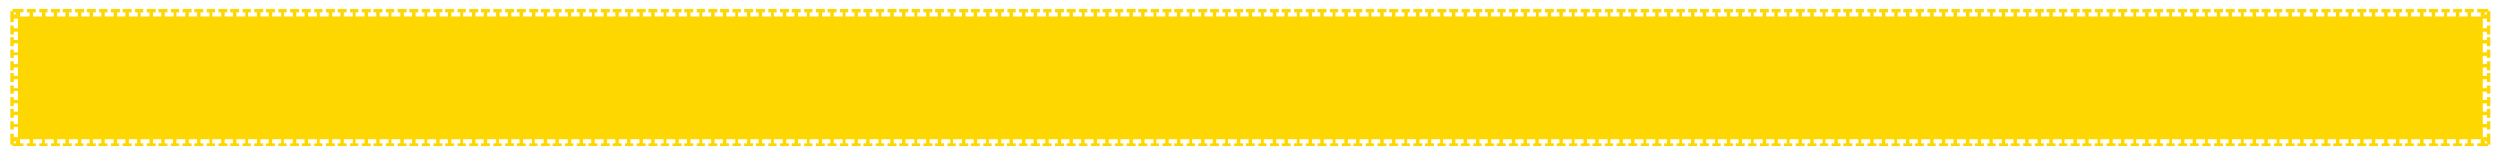 <?xml version="1.0" encoding="UTF-8"?>
<svg id="Layer_1" data-name="Layer 1" xmlns="http://www.w3.org/2000/svg" version="1.1" xmlns:xlink="http://www.w3.org/1999/xlink" viewBox="0 0 362.8 22.4">
  <defs>
    <style>
      .cls-1 {
        clip-path: url(#clippath-2);
      }

      .cls-2 {
        clip-path: url(#clippath-6);
      }

      .cls-3 {
        fill: none;
      }

      .cls-3, .cls-4 {
        stroke-width: 0px;
      }

      .cls-5 {
        clip-path: url(#clippath-7);
      }

      .cls-6 {
        clip-path: url(#clippath-1);
      }

      .cls-7 {
        clip-path: url(#clippath-4);
      }

      .cls-4 {
        fill: #fed700;
      }

      .cls-8 {
        clip-path: url(#clippath);
      }

      .cls-9 {
        clip-path: url(#clippath-3);
      }

      .cls-10 {
        clip-path: url(#clippath-5);
      }
    </style>
    <clipPath id="clippath">
      <polygon class="cls-3" points="3.7 3.5 1.5 1.3 1.5 3.5 3.7 3.5"/>
    </clipPath>
    <clipPath id="clippath-1">
      <polygon class="cls-3" points="3.7 3.5 1.5 1.3 3.7 1.3 3.7 3.5"/>
    </clipPath>
    <clipPath id="clippath-2">
      <polygon class="cls-3" points="359.2 3.5 361.4 1.3 359.2 1.3 359.2 3.5"/>
    </clipPath>
    <clipPath id="clippath-3">
      <polygon class="cls-3" points="359.2 3.5 361.4 1.3 361.4 3.5 359.2 3.5"/>
    </clipPath>
    <clipPath id="clippath-4">
      <polygon class="cls-3" points="359.2 19.1 361.4 21.2 361.4 19.1 359.2 19.1"/>
    </clipPath>
    <clipPath id="clippath-5">
      <polygon class="cls-3" points="359.2 19.1 361.4 21.2 359.2 21.2 359.2 19.1"/>
    </clipPath>
    <clipPath id="clippath-6">
      <polygon class="cls-3" points="3.7 19.1 1.5 21.2 3.7 21.2 3.7 19.1"/>
    </clipPath>
    <clipPath id="clippath-7">
      <polygon class="cls-3" points="3.7 19.1 1.5 21.2 1.5 19.1 3.7 19.1"/>
    </clipPath>
  </defs>
  <rect class="cls-4" x="2.6" y="2.4" width="357.7" height="17.8"/>
  <g>
    <polygon class="cls-4" points="3.2 17.3 3.7 17.3 3.7 19.1 3.2 19.1 3.2 18.4 2 18.4 2 18.8 1.5 18.8 1.5 17.6 2 17.6 2 18 3.2 18 3.2 17.3"/>
    <polygon class="cls-4" points="3.2 15.6 3.7 15.6 3.7 17.3 3.2 17.3 3.2 16.7 2 16.7 2 17.1 1.5 17.1 1.5 15.8 2 15.8 2 16.2 3.2 16.2 3.2 15.6"/>
    <polygon class="cls-4" points="3.2 13.9 3.7 13.9 3.7 15.6 3.2 15.6 3.2 15 2 15 2 15.4 1.5 15.4 1.5 14.1 2 14.1 2 14.5 3.2 14.5 3.2 13.9"/>
    <polygon class="cls-4" points="3.2 12.1 3.7 12.1 3.7 13.9 3.2 13.9 3.2 13.2 2 13.2 2 13.6 1.5 13.6 1.5 12.4 2 12.4 2 12.8 3.2 12.8 3.2 12.1"/>
    <polygon class="cls-4" points="3.2 10.4 3.7 10.4 3.7 12.1 3.2 12.1 3.2 11.5 2 11.5 2 11.9 1.5 11.9 1.5 10.6 2 10.6 2 11 3.2 11 3.2 10.4"/>
    <polygon class="cls-4" points="3.2 8.7 3.7 8.7 3.7 10.4 3.2 10.4 3.2 9.8 2 9.8 2 10.2 1.5 10.2 1.5 8.9 2 8.9 2 9.3 3.2 9.3 3.2 8.7"/>
    <polygon class="cls-4" points="3.2 6.9 3.7 6.9 3.7 8.7 3.2 8.7 3.2 8 2 8 2 8.4 1.5 8.4 1.5 7.2 2 7.2 2 7.6 3.2 7.6 3.2 6.9"/>
    <polygon class="cls-4" points="3.2 5.2 3.7 5.2 3.7 6.9 3.2 6.9 3.2 6.3 2 6.3 2 6.7 1.5 6.7 1.5 5.4 2 5.4 2 5.8 3.2 5.8 3.2 5.2"/>
    <polygon class="cls-4" points="3.2 3.5 3.7 3.5 3.7 5.2 3.2 5.2 3.2 4.6 2 4.6 2 5 1.5 5 1.5 3.7 2 3.7 2 4.1 3.2 4.1 3.2 3.5"/>
    <polygon class="cls-4" points="5.4 3 5.4 3.5 3.7 3.5 3.7 3 4.3 3 4.3 1.8 3.9 1.8 3.9 1.3 5.2 1.3 5.2 1.8 4.8 1.8 4.8 3 5.4 3"/>
    <polygon class="cls-4" points="7.2 3 7.2 3.5 5.4 3.5 5.4 3 6.1 3 6.1 1.8 5.7 1.8 5.7 1.3 6.9 1.3 6.9 1.8 6.6 1.8 6.6 3 7.2 3"/>
    <polygon class="cls-4" points="8.9 3 8.9 3.5 7.2 3.5 7.2 3 7.8 3 7.8 1.8 7.4 1.8 7.4 1.3 8.7 1.3 8.7 1.8 8.3 1.8 8.3 3 8.9 3"/>
    <polygon class="cls-4" points="10.6 3 10.6 3.5 8.9 3.5 8.9 3 9.5 3 9.5 1.8 9.1 1.8 9.1 1.3 10.4 1.3 10.4 1.8 10 1.8 10 3 10.6 3"/>
    <polygon class="cls-4" points="12.4 3 12.4 3.5 10.6 3.5 10.6 3 11.3 3 11.3 1.8 10.9 1.8 10.9 1.3 12.2 1.3 12.2 1.8 11.8 1.8 11.8 3 12.4 3"/>
    <polygon class="cls-4" points="14.1 3 14.1 3.5 12.4 3.5 12.4 3 13 3 13 1.8 12.6 1.8 12.6 1.3 13.9 1.3 13.9 1.8 13.5 1.8 13.5 3 14.1 3"/>
    <polygon class="cls-4" points="15.9 3 15.9 3.5 14.1 3.5 14.1 3 14.7 3 14.7 1.8 14.4 1.8 14.4 1.3 15.6 1.3 15.6 1.8 15.2 1.8 15.2 3 15.9 3"/>
    <polygon class="cls-4" points="17.6 3 17.6 3.5 15.9 3.5 15.9 3 16.5 3 16.5 1.8 16.1 1.8 16.1 1.3 17.4 1.3 17.4 1.8 17 1.8 17 3 17.6 3"/>
    <polygon class="cls-4" points="19.3 3 19.3 3.5 17.6 3.5 17.6 3 18.2 3 18.2 1.8 17.8 1.8 17.8 1.3 19.1 1.3 19.1 1.8 18.7 1.8 18.7 3 19.3 3"/>
    <polygon class="cls-4" points="21.1 3 21.1 3.5 19.3 3.5 19.3 3 20 3 20 1.8 19.6 1.8 19.6 1.3 20.8 1.3 20.8 1.8 20.4 1.8 20.4 3 21.1 3"/>
    <polygon class="cls-4" points="22.8 3 22.8 3.5 21.1 3.5 21.1 3 21.7 3 21.7 1.8 21.3 1.8 21.3 1.3 22.6 1.3 22.6 1.8 22.2 1.8 22.2 3 22.8 3"/>
    <polygon class="cls-4" points="24.5 3 24.5 3.5 22.8 3.5 22.8 3 23.4 3 23.4 1.8 23 1.8 23 1.3 24.3 1.3 24.3 1.8 23.9 1.8 23.9 3 24.5 3"/>
    <polygon class="cls-4" points="26.3 3 26.3 3.5 24.5 3.5 24.5 3 25.2 3 25.2 1.8 24.8 1.8 24.8 1.3 26 1.3 26 1.8 25.6 1.8 25.6 3 26.3 3"/>
    <polygon class="cls-4" points="28 3 28 3.5 26.3 3.5 26.3 3 26.9 3 26.9 1.8 26.5 1.8 26.5 1.3 27.8 1.3 27.8 1.8 27.4 1.8 27.4 3 28 3"/>
    <polygon class="cls-4" points="29.7 3 29.7 3.5 28 3.5 28 3 28.6 3 28.6 1.8 28.2 1.8 28.2 1.3 29.5 1.3 29.5 1.8 29.1 1.8 29.1 3 29.7 3"/>
    <polygon class="cls-4" points="31.5 3 31.5 3.5 29.7 3.5 29.7 3 30.4 3 30.4 1.8 30 1.8 30 1.3 31.2 1.3 31.2 1.8 30.8 1.8 30.8 3 31.5 3"/>
    <polygon class="cls-4" points="33.2 3 33.2 3.5 31.5 3.5 31.5 3 32.1 3 32.1 1.8 31.7 1.8 31.7 1.3 33 1.3 33 1.8 32.6 1.8 32.6 3 33.2 3"/>
    <polygon class="cls-4" points="34.9 3 34.9 3.5 33.2 3.5 33.2 3 33.8 3 33.8 1.8 33.4 1.8 33.4 1.3 34.7 1.3 34.7 1.8 34.3 1.8 34.3 3 34.9 3"/>
    <polygon class="cls-4" points="36.7 3 36.7 3.5 34.9 3.5 34.9 3 35.6 3 35.6 1.8 35.2 1.8 35.2 1.3 36.4 1.3 36.4 1.8 36 1.8 36 3 36.7 3"/>
    <polygon class="cls-4" points="38.4 3 38.4 3.5 36.7 3.5 36.7 3 37.3 3 37.3 1.8 36.9 1.8 36.9 1.3 38.2 1.3 38.2 1.8 37.8 1.8 37.8 3 38.4 3"/>
    <polygon class="cls-4" points="40.1 3 40.1 3.5 38.4 3.5 38.4 3 39 3 39 1.8 38.6 1.8 38.6 1.3 39.9 1.3 39.9 1.8 39.5 1.8 39.5 3 40.1 3"/>
    <polygon class="cls-4" points="41.9 3 41.9 3.5 40.1 3.5 40.1 3 40.8 3 40.8 1.8 40.4 1.8 40.4 1.3 41.6 1.3 41.6 1.8 41.2 1.8 41.2 3 41.9 3"/>
    <polygon class="cls-4" points="43.6 3 43.6 3.5 41.9 3.5 41.9 3 42.5 3 42.5 1.8 42.1 1.8 42.1 1.3 43.4 1.3 43.4 1.8 43 1.8 43 3 43.6 3"/>
    <polygon class="cls-4" points="45.3 3 45.3 3.5 43.6 3.5 43.6 3 44.2 3 44.2 1.8 43.8 1.8 43.8 1.3 45.1 1.3 45.1 1.8 44.7 1.8 44.7 3 45.3 3"/>
    <polygon class="cls-4" points="47.1 3 47.1 3.5 45.3 3.5 45.3 3 46 3 46 1.8 45.6 1.8 45.6 1.3 46.8 1.3 46.8 1.8 46.4 1.8 46.4 3 47.1 3"/>
    <polygon class="cls-4" points="48.8 3 48.8 3.5 47.1 3.5 47.1 3 47.7 3 47.7 1.8 47.3 1.8 47.3 1.3 48.6 1.3 48.6 1.8 48.2 1.8 48.2 3 48.8 3"/>
    <polygon class="cls-4" points="50.5 3 50.5 3.5 48.8 3.5 48.8 3 49.4 3 49.4 1.8 49 1.8 49 1.3 50.3 1.3 50.3 1.8 49.9 1.8 49.9 3 50.5 3"/>
    <polygon class="cls-4" points="52.3 3 52.3 3.5 50.5 3.5 50.5 3 51.2 3 51.2 1.8 50.8 1.8 50.8 1.3 52 1.3 52 1.8 51.6 1.8 51.6 3 52.3 3"/>
    <polygon class="cls-4" points="54 3 54 3.5 52.3 3.5 52.3 3 52.9 3 52.9 1.8 52.5 1.8 52.5 1.3 53.8 1.3 53.8 1.8 53.4 1.8 53.4 3 54 3"/>
    <polygon class="cls-4" points="55.7 3 55.7 3.5 54 3.5 54 3 54.6 3 54.6 1.8 54.2 1.8 54.2 1.3 55.5 1.3 55.5 1.8 55.1 1.8 55.1 3 55.7 3"/>
    <polygon class="cls-4" points="57.5 3 57.5 3.5 55.7 3.5 55.7 3 56.4 3 56.4 1.8 56 1.8 56 1.3 57.2 1.3 57.2 1.8 56.8 1.8 56.8 3 57.5 3"/>
    <polygon class="cls-4" points="59.2 3 59.2 3.5 57.5 3.5 57.5 3 58.1 3 58.1 1.8 57.7 1.8 57.7 1.3 59 1.3 59 1.8 58.6 1.8 58.6 3 59.2 3"/>
    <polygon class="cls-4" points="60.9 3 60.9 3.5 59.2 3.5 59.2 3 59.8 3 59.8 1.8 59.4 1.8 59.4 1.3 60.7 1.3 60.7 1.8 60.3 1.8 60.3 3 60.9 3"/>
    <polygon class="cls-4" points="62.7 3 62.7 3.5 60.9 3.5 60.9 3 61.6 3 61.6 1.8 61.2 1.8 61.2 1.3 62.4 1.3 62.4 1.8 62 1.8 62 3 62.7 3"/>
    <polygon class="cls-4" points="64.4 3 64.4 3.5 62.7 3.5 62.7 3 63.3 3 63.3 1.8 62.9 1.8 62.9 1.3 64.2 1.3 64.2 1.8 63.8 1.8 63.8 3 64.4 3"/>
    <polygon class="cls-4" points="66.1 3 66.1 3.5 64.4 3.5 64.4 3 65 3 65 1.8 64.6 1.8 64.6 1.3 65.9 1.3 65.9 1.8 65.5 1.8 65.5 3 66.1 3"/>
    <polygon class="cls-4" points="67.9 3 67.9 3.5 66.1 3.5 66.1 3 66.8 3 66.8 1.8 66.4 1.8 66.4 1.3 67.6 1.3 67.6 1.8 67.2 1.8 67.2 3 67.9 3"/>
    <polygon class="cls-4" points="69.6 3 69.6 3.5 67.9 3.5 67.9 3 68.5 3 68.5 1.8 68.1 1.8 68.1 1.3 69.4 1.3 69.4 1.8 69 1.8 69 3 69.6 3"/>
    <polygon class="cls-4" points="71.3 3 71.3 3.5 69.6 3.5 69.6 3 70.2 3 70.2 1.8 69.8 1.8 69.8 1.3 71.1 1.3 71.1 1.8 70.7 1.8 70.7 3 71.3 3"/>
    <polygon class="cls-4" points="73.1 3 73.1 3.5 71.3 3.5 71.3 3 72 3 72 1.8 71.6 1.8 71.6 1.3 72.8 1.3 72.8 1.8 72.5 1.8 72.5 3 73.1 3"/>
    <polygon class="cls-4" points="74.8 3 74.8 3.5 73.1 3.5 73.1 3 73.7 3 73.7 1.8 73.3 1.8 73.3 1.3 74.6 1.3 74.6 1.8 74.2 1.8 74.2 3 74.8 3"/>
    <polygon class="cls-4" points="76.5 3 76.5 3.5 74.8 3.5 74.8 3 75.4 3 75.4 1.8 75 1.8 75 1.3 76.3 1.3 76.3 1.8 75.9 1.8 75.9 3 76.5 3"/>
    <polygon class="cls-4" points="78.3 3 78.3 3.5 76.5 3.5 76.5 3 77.2 3 77.2 1.8 76.8 1.8 76.8 1.3 78.1 1.3 78.1 1.8 77.7 1.8 77.7 3 78.3 3"/>
    <polygon class="cls-4" points="80 3 80 3.5 78.3 3.5 78.3 3 78.9 3 78.9 1.8 78.5 1.8 78.5 1.3 79.8 1.3 79.8 1.8 79.4 1.8 79.4 3 80 3"/>
    <polygon class="cls-4" points="81.8 3 81.8 3.5 80 3.5 80 3 80.6 3 80.6 1.8 80.3 1.8 80.3 1.3 81.5 1.3 81.5 1.8 81.1 1.8 81.1 3 81.8 3"/>
    <polygon class="cls-4" points="83.5 3 83.5 3.5 81.8 3.5 81.8 3 82.4 3 82.4 1.8 82 1.8 82 1.3 83.3 1.3 83.3 1.8 82.9 1.8 82.9 3 83.5 3"/>
    <polygon class="cls-4" points="85.2 3 85.2 3.5 83.5 3.5 83.5 3 84.1 3 84.1 1.8 83.7 1.8 83.7 1.3 85 1.3 85 1.8 84.6 1.8 84.6 3 85.2 3"/>
    <polygon class="cls-4" points="87 3 87 3.5 85.2 3.5 85.2 3 85.9 3 85.9 1.8 85.5 1.8 85.5 1.3 86.7 1.3 86.7 1.8 86.3 1.8 86.3 3 87 3"/>
    <polygon class="cls-4" points="88.7 3 88.7 3.5 87 3.5 87 3 87.6 3 87.6 1.8 87.2 1.8 87.2 1.3 88.5 1.3 88.5 1.8 88.1 1.8 88.1 3 88.7 3"/>
    <polygon class="cls-4" points="90.4 3 90.4 3.5 88.7 3.5 88.7 3 89.3 3 89.3 1.8 88.9 1.8 88.9 1.3 90.2 1.3 90.2 1.8 89.8 1.8 89.8 3 90.4 3"/>
    <polygon class="cls-4" points="92.2 3 92.2 3.5 90.4 3.5 90.4 3 91.1 3 91.1 1.8 90.7 1.8 90.7 1.3 91.9 1.3 91.9 1.8 91.5 1.8 91.5 3 92.2 3"/>
    <polygon class="cls-4" points="93.9 3 93.9 3.5 92.2 3.5 92.2 3 92.8 3 92.8 1.8 92.4 1.8 92.4 1.3 93.7 1.3 93.7 1.8 93.3 1.8 93.3 3 93.9 3"/>
    <polygon class="cls-4" points="95.6 3 95.6 3.5 93.9 3.5 93.9 3 94.5 3 94.5 1.8 94.1 1.8 94.1 1.3 95.4 1.3 95.4 1.8 95 1.8 95 3 95.6 3"/>
    <polygon class="cls-4" points="97.4 3 97.4 3.5 95.6 3.5 95.6 3 96.3 3 96.3 1.8 95.9 1.8 95.9 1.3 97.1 1.3 97.1 1.8 96.7 1.8 96.7 3 97.4 3"/>
    <polygon class="cls-4" points="99.1 3 99.1 3.5 97.4 3.5 97.4 3 98 3 98 1.8 97.6 1.8 97.6 1.3 98.9 1.3 98.9 1.8 98.5 1.8 98.5 3 99.1 3"/>
    <polygon class="cls-4" points="100.8 3 100.8 3.5 99.1 3.5 99.1 3 99.7 3 99.7 1.8 99.3 1.8 99.3 1.3 100.6 1.3 100.6 1.8 100.2 1.8 100.2 3 100.8 3"/>
    <polygon class="cls-4" points="102.6 3 102.6 3.5 100.8 3.5 100.8 3 101.5 3 101.5 1.8 101.1 1.8 101.1 1.3 102.3 1.3 102.3 1.8 101.9 1.8 101.9 3 102.6 3"/>
    <polygon class="cls-4" points="104.3 3 104.3 3.5 102.6 3.5 102.6 3 103.2 3 103.2 1.8 102.8 1.8 102.8 1.3 104.1 1.3 104.1 1.8 103.7 1.8 103.7 3 104.3 3"/>
    <polygon class="cls-4" points="106 3 106 3.5 104.3 3.5 104.3 3 104.9 3 104.9 1.8 104.5 1.8 104.5 1.3 105.8 1.3 105.8 1.8 105.4 1.8 105.4 3 106 3"/>
    <polygon class="cls-4" points="107.8 3 107.8 3.5 106 3.5 106 3 106.7 3 106.7 1.8 106.3 1.8 106.3 1.3 107.5 1.3 107.5 1.8 107.1 1.8 107.1 3 107.8 3"/>
    <polygon class="cls-4" points="109.5 3 109.5 3.5 107.8 3.5 107.8 3 108.4 3 108.4 1.8 108 1.8 108 1.3 109.3 1.3 109.3 1.8 108.9 1.8 108.9 3 109.5 3"/>
    <polygon class="cls-4" points="111.2 3 111.2 3.5 109.5 3.5 109.5 3 110.1 3 110.1 1.8 109.7 1.8 109.7 1.3 111 1.3 111 1.8 110.6 1.8 110.6 3 111.2 3"/>
    <polygon class="cls-4" points="113 3 113 3.5 111.2 3.5 111.2 3 111.9 3 111.9 1.8 111.5 1.8 111.5 1.3 112.7 1.3 112.7 1.8 112.3 1.8 112.3 3 113 3"/>
    <polygon class="cls-4" points="114.7 3 114.7 3.5 113 3.5 113 3 113.6 3 113.6 1.8 113.2 1.8 113.2 1.3 114.5 1.3 114.5 1.8 114.1 1.8 114.1 3 114.7 3"/>
    <polygon class="cls-4" points="116.4 3 116.4 3.5 114.7 3.5 114.7 3 115.3 3 115.3 1.8 114.9 1.8 114.9 1.3 116.2 1.3 116.2 1.8 115.8 1.8 115.8 3 116.4 3"/>
    <polygon class="cls-4" points="118.2 3 118.2 3.5 116.4 3.5 116.4 3 117.1 3 117.1 1.8 116.7 1.8 116.7 1.3 117.9 1.3 117.9 1.8 117.5 1.8 117.5 3 118.2 3"/>
    <polygon class="cls-4" points="119.9 3 119.9 3.5 118.2 3.5 118.2 3 118.8 3 118.8 1.8 118.4 1.8 118.4 1.3 119.7 1.3 119.7 1.8 119.3 1.8 119.3 3 119.9 3"/>
    <polygon class="cls-4" points="121.6 3 121.6 3.5 119.9 3.5 119.9 3 120.5 3 120.5 1.8 120.1 1.8 120.1 1.3 121.4 1.3 121.4 1.8 121 1.8 121 3 121.6 3"/>
    <polygon class="cls-4" points="123.4 3 123.4 3.5 121.6 3.5 121.6 3 122.3 3 122.3 1.8 121.9 1.8 121.9 1.3 123.1 1.3 123.1 1.8 122.7 1.8 122.7 3 123.4 3"/>
    <polygon class="cls-4" points="125.1 3 125.1 3.5 123.4 3.5 123.4 3 124 3 124 1.8 123.6 1.8 123.6 1.3 124.9 1.3 124.9 1.8 124.5 1.8 124.5 3 125.1 3"/>
    <polygon class="cls-4" points="126.8 3 126.8 3.5 125.1 3.5 125.1 3 125.7 3 125.7 1.8 125.3 1.8 125.3 1.3 126.6 1.3 126.6 1.8 126.2 1.8 126.2 3 126.8 3"/>
    <polygon class="cls-4" points="128.6 3 128.6 3.5 126.8 3.5 126.8 3 127.5 3 127.5 1.8 127.1 1.8 127.1 1.3 128.3 1.3 128.3 1.8 127.9 1.8 127.9 3 128.6 3"/>
    <polygon class="cls-4" points="130.3 3 130.3 3.5 128.6 3.5 128.6 3 129.2 3 129.2 1.8 128.8 1.8 128.8 1.3 130.1 1.3 130.1 1.8 129.7 1.8 129.7 3 130.3 3"/>
    <polygon class="cls-4" points="132 3 132 3.5 130.3 3.5 130.3 3 130.9 3 130.9 1.8 130.5 1.8 130.5 1.3 131.8 1.3 131.8 1.8 131.4 1.8 131.4 3 132 3"/>
    <polygon class="cls-4" points="133.8 3 133.8 3.5 132 3.5 132 3 132.7 3 132.7 1.8 132.3 1.8 132.3 1.3 133.5 1.3 133.5 1.8 133.1 1.8 133.1 3 133.8 3"/>
    <polygon class="cls-4" points="135.5 3 135.5 3.5 133.8 3.5 133.8 3 134.4 3 134.4 1.8 134 1.8 134 1.3 135.3 1.3 135.3 1.8 134.9 1.8 134.9 3 135.5 3"/>
    <polygon class="cls-4" points="137.2 3 137.2 3.5 135.5 3.5 135.5 3 136.1 3 136.1 1.8 135.7 1.8 135.7 1.3 137 1.3 137 1.8 136.6 1.8 136.6 3 137.2 3"/>
    <polygon class="cls-4" points="139 3 139 3.5 137.2 3.5 137.2 3 137.9 3 137.9 1.8 137.5 1.8 137.5 1.3 138.7 1.3 138.7 1.8 138.4 1.8 138.4 3 139 3"/>
    <polygon class="cls-4" points="140.7 3 140.7 3.5 139 3.5 139 3 139.6 3 139.6 1.8 139.2 1.8 139.2 1.3 140.5 1.3 140.5 1.8 140.1 1.8 140.1 3 140.7 3"/>
    <polygon class="cls-4" points="142.4 3 142.4 3.5 140.7 3.5 140.7 3 141.3 3 141.3 1.8 140.9 1.8 140.9 1.3 142.2 1.3 142.2 1.8 141.8 1.8 141.8 3 142.4 3"/>
    <polygon class="cls-4" points="144.2 3 144.2 3.5 142.4 3.5 142.4 3 143.1 3 143.1 1.8 142.7 1.8 142.7 1.3 144 1.3 144 1.8 143.6 1.8 143.6 3 144.2 3"/>
    <polygon class="cls-4" points="145.9 3 145.9 3.5 144.2 3.5 144.2 3 144.8 3 144.8 1.8 144.4 1.8 144.4 1.3 145.7 1.3 145.7 1.8 145.3 1.8 145.3 3 145.9 3"/>
    <polygon class="cls-4" points="147.7 3 147.7 3.5 145.9 3.5 145.9 3 146.5 3 146.5 1.8 146.2 1.8 146.2 1.3 147.4 1.3 147.4 1.8 147 1.8 147 3 147.7 3"/>
    <polygon class="cls-4" points="149.4 3 149.4 3.5 147.7 3.5 147.7 3 148.3 3 148.3 1.8 147.9 1.8 147.9 1.3 149.2 1.3 149.2 1.8 148.8 1.8 148.8 3 149.4 3"/>
    <polygon class="cls-4" points="151.1 3 151.1 3.5 149.4 3.5 149.4 3 150 3 150 1.8 149.6 1.8 149.6 1.3 150.9 1.3 150.9 1.8 150.5 1.8 150.5 3 151.1 3"/>
    <polygon class="cls-4" points="152.9 3 152.9 3.5 151.1 3.5 151.1 3 151.8 3 151.8 1.8 151.4 1.8 151.4 1.3 152.6 1.3 152.6 1.8 152.2 1.8 152.2 3 152.9 3"/>
    <polygon class="cls-4" points="154.6 3 154.6 3.5 152.9 3.5 152.9 3 153.5 3 153.5 1.8 153.1 1.8 153.1 1.3 154.4 1.3 154.4 1.8 154 1.8 154 3 154.6 3"/>
    <polygon class="cls-4" points="156.3 3 156.3 3.5 154.6 3.5 154.6 3 155.2 3 155.2 1.8 154.8 1.8 154.8 1.3 156.1 1.3 156.1 1.8 155.7 1.8 155.7 3 156.3 3"/>
    <polygon class="cls-4" points="158.1 3 158.1 3.5 156.3 3.5 156.3 3 157 3 157 1.8 156.6 1.8 156.6 1.3 157.8 1.3 157.8 1.8 157.4 1.8 157.4 3 158.1 3"/>
    <polygon class="cls-4" points="159.8 3 159.8 3.5 158.1 3.5 158.1 3 158.7 3 158.7 1.8 158.3 1.8 158.3 1.3 159.6 1.3 159.6 1.8 159.2 1.8 159.2 3 159.8 3"/>
    <polygon class="cls-4" points="161.5 3 161.5 3.5 159.8 3.5 159.8 3 160.4 3 160.4 1.8 160 1.8 160 1.3 161.3 1.3 161.3 1.8 160.9 1.8 160.9 3 161.5 3"/>
    <polygon class="cls-4" points="163.3 3 163.3 3.5 161.5 3.5 161.5 3 162.2 3 162.2 1.8 161.8 1.8 161.8 1.3 163 1.3 163 1.8 162.6 1.8 162.6 3 163.3 3"/>
    <polygon class="cls-4" points="165 3 165 3.5 163.3 3.5 163.3 3 163.9 3 163.9 1.8 163.5 1.8 163.5 1.3 164.8 1.3 164.8 1.8 164.4 1.8 164.4 3 165 3"/>
    <polygon class="cls-4" points="166.7 3 166.7 3.5 165 3.5 165 3 165.6 3 165.6 1.8 165.2 1.8 165.2 1.3 166.5 1.3 166.5 1.8 166.1 1.8 166.1 3 166.7 3"/>
    <polygon class="cls-4" points="168.5 3 168.5 3.5 166.7 3.5 166.7 3 167.4 3 167.4 1.8 167 1.8 167 1.3 168.2 1.3 168.2 1.8 167.8 1.8 167.8 3 168.5 3"/>
    <polygon class="cls-4" points="170.2 3 170.2 3.5 168.5 3.5 168.5 3 169.1 3 169.1 1.8 168.7 1.8 168.7 1.3 170 1.3 170 1.8 169.6 1.8 169.6 3 170.2 3"/>
    <polygon class="cls-4" points="171.9 3 171.9 3.5 170.2 3.5 170.2 3 170.8 3 170.8 1.8 170.4 1.8 170.4 1.3 171.7 1.3 171.7 1.8 171.3 1.8 171.3 3 171.9 3"/>
    <polygon class="cls-4" points="173.7 3 173.7 3.5 171.9 3.5 171.9 3 172.6 3 172.6 1.8 172.2 1.8 172.2 1.3 173.4 1.3 173.4 1.8 173 1.8 173 3 173.7 3"/>
    <polygon class="cls-4" points="175.4 3 175.4 3.5 173.7 3.5 173.7 3 174.3 3 174.3 1.8 173.9 1.8 173.9 1.3 175.2 1.3 175.2 1.8 174.8 1.8 174.8 3 175.4 3"/>
    <polygon class="cls-4" points="177.1 3 177.1 3.5 175.4 3.5 175.4 3 176 3 176 1.8 175.6 1.8 175.6 1.3 176.9 1.3 176.9 1.8 176.5 1.8 176.5 3 177.1 3"/>
    <polygon class="cls-4" points="178.9 3 178.9 3.5 177.1 3.5 177.1 3 177.8 3 177.8 1.8 177.4 1.8 177.4 1.3 178.6 1.3 178.6 1.8 178.2 1.8 178.2 3 178.9 3"/>
    <polygon class="cls-4" points="180.6 3 180.6 3.5 178.9 3.5 178.9 3 179.5 3 179.5 1.8 179.1 1.8 179.1 1.3 180.4 1.3 180.4 1.8 180 1.8 180 3 180.6 3"/>
    <polygon class="cls-4" points="182.3 3 182.3 3.5 180.6 3.5 180.6 3 181.2 3 181.2 1.8 180.8 1.8 180.8 1.3 182.1 1.3 182.1 1.8 181.7 1.8 181.7 3 182.3 3"/>
    <polygon class="cls-4" points="184.1 3 184.1 3.5 182.3 3.5 182.3 3 183 3 183 1.8 182.6 1.8 182.6 1.3 183.8 1.3 183.8 1.8 183.4 1.8 183.4 3 184.1 3"/>
    <polygon class="cls-4" points="185.8 3 185.8 3.5 184.1 3.5 184.1 3 184.7 3 184.7 1.8 184.3 1.8 184.3 1.3 185.6 1.3 185.6 1.8 185.2 1.8 185.2 3 185.8 3"/>
    <polygon class="cls-4" points="187.5 3 187.5 3.5 185.8 3.5 185.8 3 186.4 3 186.4 1.8 186 1.8 186 1.3 187.3 1.3 187.3 1.8 186.9 1.8 186.9 3 187.5 3"/>
    <polygon class="cls-4" points="189.3 3 189.3 3.5 187.5 3.5 187.5 3 188.2 3 188.2 1.8 187.8 1.8 187.8 1.3 189 1.3 189 1.8 188.6 1.8 188.6 3 189.3 3"/>
    <polygon class="cls-4" points="191 3 191 3.5 189.3 3.5 189.3 3 189.9 3 189.9 1.8 189.5 1.8 189.5 1.3 190.8 1.3 190.8 1.8 190.4 1.8 190.4 3 191 3"/>
    <polygon class="cls-4" points="192.7 3 192.7 3.5 191 3.5 191 3 191.6 3 191.6 1.8 191.2 1.8 191.2 1.3 192.5 1.3 192.5 1.8 192.1 1.8 192.1 3 192.7 3"/>
    <polygon class="cls-4" points="194.5 3 194.5 3.5 192.7 3.5 192.7 3 193.4 3 193.4 1.8 193 1.8 193 1.3 194.2 1.3 194.2 1.8 193.8 1.8 193.8 3 194.5 3"/>
    <polygon class="cls-4" points="196.2 3 196.2 3.5 194.5 3.5 194.5 3 195.1 3 195.1 1.8 194.7 1.8 194.7 1.3 196 1.3 196 1.8 195.6 1.8 195.6 3 196.2 3"/>
    <polygon class="cls-4" points="197.9 3 197.9 3.5 196.2 3.5 196.2 3 196.8 3 196.8 1.8 196.4 1.8 196.4 1.3 197.7 1.3 197.7 1.8 197.3 1.8 197.3 3 197.9 3"/>
    <polygon class="cls-4" points="199.7 3 199.7 3.5 197.9 3.5 197.9 3 198.6 3 198.6 1.8 198.2 1.8 198.2 1.3 199.4 1.3 199.4 1.8 199 1.8 199 3 199.7 3"/>
    <polygon class="cls-4" points="201.4 3 201.4 3.5 199.7 3.5 199.7 3 200.3 3 200.3 1.8 199.9 1.8 199.9 1.3 201.2 1.3 201.2 1.8 200.8 1.8 200.8 3 201.4 3"/>
    <polygon class="cls-4" points="203.1 3 203.1 3.5 201.4 3.5 201.4 3 202 3 202 1.8 201.6 1.8 201.6 1.3 202.9 1.3 202.9 1.8 202.5 1.8 202.5 3 203.1 3"/>
    <polygon class="cls-4" points="204.9 3 204.9 3.5 203.1 3.5 203.1 3 203.8 3 203.8 1.8 203.4 1.8 203.4 1.3 204.6 1.3 204.6 1.8 204.3 1.8 204.3 3 204.9 3"/>
    <polygon class="cls-4" points="206.6 3 206.6 3.5 204.9 3.5 204.9 3 205.5 3 205.5 1.8 205.1 1.8 205.1 1.3 206.4 1.3 206.4 1.8 206 1.8 206 3 206.6 3"/>
    <polygon class="cls-4" points="208.3 3 208.3 3.5 206.6 3.5 206.6 3 207.2 3 207.2 1.8 206.8 1.8 206.8 1.3 208.1 1.3 208.1 1.8 207.7 1.8 207.7 3 208.3 3"/>
    <polygon class="cls-4" points="210.1 3 210.1 3.5 208.3 3.5 208.3 3 209 3 209 1.8 208.6 1.8 208.6 1.3 209.9 1.3 209.9 1.8 209.5 1.8 209.5 3 210.1 3"/>
    <polygon class="cls-4" points="211.8 3 211.8 3.5 210.1 3.5 210.1 3 210.7 3 210.7 1.8 210.3 1.8 210.3 1.3 211.6 1.3 211.6 1.8 211.2 1.8 211.2 3 211.8 3"/>
    <polygon class="cls-4" points="213.5 3 213.5 3.5 211.8 3.5 211.8 3 212.4 3 212.4 1.8 212.1 1.8 212.1 1.3 213.3 1.3 213.3 1.8 212.9 1.8 212.9 3 213.5 3"/>
    <polygon class="cls-4" points="215.3 3 215.3 3.5 213.5 3.5 213.5 3 214.2 3 214.2 1.8 213.8 1.8 213.8 1.3 215.1 1.3 215.1 1.8 214.7 1.8 214.7 3 215.3 3"/>
    <polygon class="cls-4" points="217 3 217 3.5 215.3 3.5 215.3 3 215.9 3 215.9 1.8 215.5 1.8 215.5 1.3 216.8 1.3 216.8 1.8 216.4 1.8 216.4 3 217 3"/>
    <polygon class="cls-4" points="218.8 3 218.8 3.5 217 3.5 217 3 217.7 3 217.7 1.8 217.3 1.8 217.3 1.3 218.5 1.3 218.5 1.8 218.1 1.8 218.1 3 218.8 3"/>
    <polygon class="cls-4" points="220.5 3 220.5 3.5 218.8 3.5 218.8 3 219.4 3 219.4 1.8 219 1.8 219 1.3 220.3 1.3 220.3 1.8 219.9 1.8 219.9 3 220.5 3"/>
    <polygon class="cls-4" points="222.2 3 222.2 3.5 220.5 3.5 220.5 3 221.1 3 221.1 1.8 220.7 1.8 220.7 1.3 222 1.3 222 1.8 221.6 1.8 221.6 3 222.2 3"/>
    <polygon class="cls-4" points="224 3 224 3.5 222.2 3.5 222.2 3 222.9 3 222.9 1.8 222.5 1.8 222.5 1.3 223.7 1.3 223.7 1.8 223.3 1.8 223.3 3 224 3"/>
    <polygon class="cls-4" points="225.7 3 225.7 3.5 224 3.5 224 3 224.6 3 224.6 1.8 224.2 1.8 224.2 1.3 225.5 1.3 225.5 1.8 225.1 1.8 225.1 3 225.7 3"/>
    <polygon class="cls-4" points="227.4 3 227.4 3.5 225.7 3.5 225.7 3 226.3 3 226.3 1.8 225.9 1.8 225.9 1.3 227.2 1.3 227.2 1.8 226.8 1.8 226.8 3 227.4 3"/>
    <polygon class="cls-4" points="229.2 3 229.2 3.5 227.4 3.5 227.4 3 228.1 3 228.1 1.8 227.7 1.8 227.7 1.3 228.9 1.3 228.9 1.8 228.5 1.8 228.5 3 229.2 3"/>
    <polygon class="cls-4" points="230.9 3 230.9 3.5 229.2 3.5 229.2 3 229.8 3 229.8 1.8 229.4 1.8 229.4 1.3 230.7 1.3 230.7 1.8 230.3 1.8 230.3 3 230.9 3"/>
    <polygon class="cls-4" points="232.6 3 232.6 3.5 230.9 3.5 230.9 3 231.5 3 231.5 1.8 231.1 1.8 231.1 1.3 232.4 1.3 232.4 1.8 232 1.8 232 3 232.6 3"/>
    <polygon class="cls-4" points="234.4 3 234.4 3.5 232.6 3.5 232.6 3 233.3 3 233.3 1.8 232.9 1.8 232.9 1.3 234.1 1.3 234.1 1.8 233.7 1.8 233.7 3 234.4 3"/>
    <polygon class="cls-4" points="236.1 3 236.1 3.5 234.4 3.5 234.4 3 235 3 235 1.8 234.6 1.8 234.6 1.3 235.9 1.3 235.9 1.8 235.5 1.8 235.5 3 236.1 3"/>
    <polygon class="cls-4" points="237.8 3 237.8 3.5 236.1 3.5 236.1 3 236.7 3 236.7 1.8 236.3 1.8 236.3 1.3 237.6 1.3 237.6 1.8 237.2 1.8 237.2 3 237.8 3"/>
    <polygon class="cls-4" points="239.6 3 239.6 3.5 237.8 3.5 237.8 3 238.5 3 238.5 1.8 238.1 1.8 238.1 1.3 239.3 1.3 239.3 1.8 238.9 1.8 238.9 3 239.6 3"/>
    <polygon class="cls-4" points="241.3 3 241.3 3.5 239.6 3.5 239.6 3 240.2 3 240.2 1.8 239.8 1.8 239.8 1.3 241.1 1.3 241.1 1.8 240.7 1.8 240.7 3 241.3 3"/>
    <polygon class="cls-4" points="243 3 243 3.5 241.3 3.5 241.3 3 241.9 3 241.9 1.8 241.5 1.8 241.5 1.3 242.8 1.3 242.8 1.8 242.4 1.8 242.4 3 243 3"/>
    <polygon class="cls-4" points="244.8 3 244.8 3.5 243 3.5 243 3 243.7 3 243.7 1.8 243.3 1.8 243.3 1.3 244.5 1.3 244.5 1.8 244.1 1.8 244.1 3 244.8 3"/>
    <polygon class="cls-4" points="246.5 3 246.5 3.5 244.8 3.5 244.8 3 245.4 3 245.4 1.8 245 1.8 245 1.3 246.3 1.3 246.3 1.8 245.9 1.8 245.9 3 246.5 3"/>
    <polygon class="cls-4" points="248.2 3 248.2 3.5 246.5 3.5 246.5 3 247.1 3 247.1 1.8 246.7 1.8 246.7 1.3 248 1.3 248 1.8 247.6 1.8 247.6 3 248.2 3"/>
    <polygon class="cls-4" points="250 3 250 3.5 248.2 3.5 248.2 3 248.9 3 248.9 1.8 248.5 1.8 248.5 1.3 249.7 1.3 249.7 1.8 249.3 1.8 249.3 3 250 3"/>
    <polygon class="cls-4" points="251.7 3 251.7 3.5 250 3.5 250 3 250.6 3 250.6 1.8 250.2 1.8 250.2 1.3 251.5 1.3 251.5 1.8 251.1 1.8 251.1 3 251.7 3"/>
    <polygon class="cls-4" points="253.4 3 253.4 3.5 251.7 3.5 251.7 3 252.3 3 252.3 1.8 251.9 1.8 251.9 1.3 253.2 1.3 253.2 1.8 252.8 1.8 252.8 3 253.4 3"/>
    <polygon class="cls-4" points="255.2 3 255.2 3.5 253.4 3.5 253.4 3 254.1 3 254.1 1.8 253.7 1.8 253.7 1.3 254.9 1.3 254.9 1.8 254.5 1.8 254.5 3 255.2 3"/>
    <polygon class="cls-4" points="256.9 3 256.9 3.5 255.2 3.5 255.2 3 255.8 3 255.8 1.8 255.4 1.8 255.4 1.3 256.7 1.3 256.7 1.8 256.3 1.8 256.3 3 256.9 3"/>
    <polygon class="cls-4" points="258.6 3 258.6 3.5 256.9 3.5 256.9 3 257.5 3 257.5 1.8 257.1 1.8 257.1 1.3 258.4 1.3 258.4 1.8 258 1.8 258 3 258.6 3"/>
    <polygon class="cls-4" points="260.4 3 260.4 3.5 258.6 3.5 258.6 3 259.3 3 259.3 1.8 258.9 1.8 258.9 1.3 260.1 1.3 260.1 1.8 259.7 1.8 259.7 3 260.4 3"/>
    <polygon class="cls-4" points="262.1 3 262.1 3.5 260.4 3.5 260.4 3 261 3 261 1.8 260.6 1.8 260.6 1.3 261.9 1.3 261.9 1.8 261.5 1.8 261.5 3 262.1 3"/>
    <polygon class="cls-4" points="263.8 3 263.8 3.5 262.1 3.5 262.1 3 262.7 3 262.7 1.8 262.3 1.8 262.3 1.3 263.6 1.3 263.6 1.8 263.2 1.8 263.2 3 263.8 3"/>
    <polygon class="cls-4" points="265.6 3 265.6 3.5 263.8 3.5 263.8 3 264.5 3 264.5 1.8 264.1 1.8 264.1 1.3 265.3 1.3 265.3 1.8 264.9 1.8 264.9 3 265.6 3"/>
    <polygon class="cls-4" points="267.3 3 267.3 3.5 265.6 3.5 265.6 3 266.2 3 266.2 1.8 265.8 1.8 265.8 1.3 267.1 1.3 267.1 1.8 266.7 1.8 266.7 3 267.3 3"/>
    <polygon class="cls-4" points="269 3 269 3.5 267.3 3.5 267.3 3 267.9 3 267.9 1.8 267.5 1.8 267.5 1.3 268.8 1.3 268.8 1.8 268.4 1.8 268.4 3 269 3"/>
    <polygon class="cls-4" points="270.8 3 270.8 3.5 269 3.5 269 3 269.7 3 269.7 1.8 269.3 1.8 269.3 1.3 270.5 1.3 270.5 1.8 270.2 1.8 270.2 3 270.8 3"/>
    <polygon class="cls-4" points="272.5 3 272.5 3.5 270.8 3.5 270.8 3 271.4 3 271.4 1.8 271 1.8 271 1.3 272.3 1.3 272.3 1.8 271.9 1.8 271.9 3 272.5 3"/>
    <polygon class="cls-4" points="274.2 3 274.2 3.5 272.5 3.5 272.5 3 273.1 3 273.1 1.8 272.7 1.8 272.7 1.3 274 1.3 274 1.8 273.6 1.8 273.6 3 274.2 3"/>
    <polygon class="cls-4" points="276 3 276 3.5 274.2 3.5 274.2 3 274.9 3 274.9 1.8 274.5 1.8 274.5 1.3 275.8 1.3 275.8 1.8 275.4 1.8 275.4 3 276 3"/>
    <polygon class="cls-4" points="277.7 3 277.7 3.5 276 3.5 276 3 276.6 3 276.6 1.8 276.2 1.8 276.2 1.3 277.5 1.3 277.5 1.8 277.1 1.8 277.1 3 277.7 3"/>
    <polygon class="cls-4" points="279.4 3 279.4 3.5 277.7 3.5 277.7 3 278.3 3 278.3 1.8 278 1.8 278 1.3 279.2 1.3 279.2 1.8 278.8 1.8 278.8 3 279.4 3"/>
    <polygon class="cls-4" points="281.2 3 281.2 3.5 279.4 3.5 279.4 3 280.1 3 280.1 1.8 279.7 1.8 279.7 1.3 281 1.3 281 1.8 280.6 1.8 280.6 3 281.2 3"/>
    <polygon class="cls-4" points="282.9 3 282.9 3.5 281.2 3.5 281.2 3 281.8 3 281.8 1.8 281.4 1.8 281.4 1.3 282.7 1.3 282.7 1.8 282.3 1.8 282.3 3 282.9 3"/>
    <polygon class="cls-4" points="284.7 3 284.7 3.5 282.9 3.5 282.9 3 283.5 3 283.5 1.8 283.2 1.8 283.2 1.3 284.4 1.3 284.4 1.8 284 1.8 284 3 284.7 3"/>
    <polygon class="cls-4" points="286.4 3 286.4 3.5 284.7 3.5 284.7 3 285.3 3 285.3 1.8 284.9 1.8 284.9 1.3 286.2 1.3 286.2 1.8 285.8 1.8 285.8 3 286.4 3"/>
    <polygon class="cls-4" points="288.1 3 288.1 3.5 286.4 3.5 286.4 3 287 3 287 1.8 286.6 1.8 286.6 1.3 287.9 1.3 287.9 1.8 287.5 1.8 287.5 3 288.1 3"/>
    <polygon class="cls-4" points="289.9 3 289.9 3.5 288.1 3.5 288.1 3 288.8 3 288.8 1.8 288.4 1.8 288.4 1.3 289.6 1.3 289.6 1.8 289.2 1.8 289.2 3 289.9 3"/>
    <polygon class="cls-4" points="291.6 3 291.6 3.5 289.9 3.5 289.9 3 290.5 3 290.5 1.8 290.1 1.8 290.1 1.3 291.4 1.3 291.4 1.8 291 1.8 291 3 291.6 3"/>
    <polygon class="cls-4" points="293.3 3 293.3 3.5 291.6 3.5 291.6 3 292.2 3 292.2 1.8 291.8 1.8 291.8 1.3 293.1 1.3 293.1 1.8 292.7 1.8 292.7 3 293.3 3"/>
    <polygon class="cls-4" points="295.1 3 295.1 3.5 293.3 3.5 293.3 3 294 3 294 1.8 293.6 1.8 293.6 1.3 294.8 1.3 294.8 1.8 294.4 1.8 294.4 3 295.1 3"/>
    <polygon class="cls-4" points="296.8 3 296.8 3.5 295.1 3.5 295.1 3 295.7 3 295.7 1.8 295.3 1.8 295.3 1.3 296.6 1.3 296.6 1.8 296.2 1.8 296.2 3 296.8 3"/>
    <polygon class="cls-4" points="298.5 3 298.5 3.5 296.8 3.5 296.8 3 297.4 3 297.4 1.8 297 1.8 297 1.3 298.3 1.3 298.3 1.8 297.9 1.8 297.9 3 298.5 3"/>
    <polygon class="cls-4" points="300.3 3 300.3 3.5 298.5 3.5 298.5 3 299.2 3 299.2 1.8 298.8 1.8 298.8 1.3 300 1.3 300 1.8 299.6 1.8 299.6 3 300.3 3"/>
    <polygon class="cls-4" points="302 3 302 3.5 300.3 3.5 300.3 3 300.9 3 300.9 1.8 300.5 1.8 300.5 1.3 301.8 1.3 301.8 1.8 301.4 1.8 301.4 3 302 3"/>
    <polygon class="cls-4" points="303.7 3 303.7 3.5 302 3.5 302 3 302.6 3 302.6 1.8 302.2 1.8 302.2 1.3 303.5 1.3 303.5 1.8 303.1 1.8 303.1 3 303.7 3"/>
    <polygon class="cls-4" points="305.5 3 305.5 3.5 303.7 3.5 303.7 3 304.4 3 304.4 1.8 304 1.8 304 1.3 305.2 1.3 305.2 1.8 304.8 1.8 304.8 3 305.5 3"/>
    <polygon class="cls-4" points="307.2 3 307.2 3.5 305.5 3.5 305.5 3 306.1 3 306.1 1.8 305.7 1.8 305.7 1.3 307 1.3 307 1.8 306.6 1.8 306.6 3 307.2 3"/>
    <polygon class="cls-4" points="308.9 3 308.9 3.5 307.2 3.5 307.2 3 307.8 3 307.8 1.8 307.4 1.8 307.4 1.3 308.7 1.3 308.7 1.8 308.3 1.8 308.3 3 308.9 3"/>
    <polygon class="cls-4" points="310.7 3 310.7 3.5 308.9 3.5 308.9 3 309.6 3 309.6 1.8 309.2 1.8 309.2 1.3 310.4 1.3 310.4 1.8 310 1.8 310 3 310.7 3"/>
    <polygon class="cls-4" points="312.4 3 312.4 3.5 310.7 3.5 310.7 3 311.3 3 311.3 1.8 310.9 1.8 310.9 1.3 312.2 1.3 312.2 1.8 311.8 1.8 311.8 3 312.4 3"/>
    <polygon class="cls-4" points="314.1 3 314.1 3.5 312.4 3.5 312.4 3 313 3 313 1.8 312.6 1.8 312.6 1.3 313.9 1.3 313.9 1.8 313.5 1.8 313.5 3 314.1 3"/>
    <polygon class="cls-4" points="315.9 3 315.9 3.5 314.1 3.5 314.1 3 314.8 3 314.8 1.8 314.4 1.8 314.4 1.3 315.6 1.3 315.6 1.8 315.2 1.8 315.2 3 315.9 3"/>
    <polygon class="cls-4" points="317.6 3 317.6 3.5 315.9 3.5 315.9 3 316.5 3 316.5 1.8 316.1 1.8 316.1 1.3 317.4 1.3 317.4 1.8 317 1.8 317 3 317.6 3"/>
    <polygon class="cls-4" points="319.3 3 319.3 3.5 317.6 3.5 317.6 3 318.2 3 318.2 1.8 317.8 1.8 317.8 1.3 319.1 1.3 319.1 1.8 318.7 1.8 318.7 3 319.3 3"/>
    <polygon class="cls-4" points="321.1 3 321.1 3.5 319.3 3.5 319.3 3 320 3 320 1.8 319.6 1.8 319.6 1.3 320.8 1.3 320.8 1.8 320.4 1.8 320.4 3 321.1 3"/>
    <polygon class="cls-4" points="322.8 3 322.8 3.5 321.1 3.5 321.1 3 321.7 3 321.7 1.8 321.3 1.8 321.3 1.3 322.6 1.3 322.6 1.8 322.2 1.8 322.2 3 322.8 3"/>
    <polygon class="cls-4" points="324.5 3 324.5 3.5 322.8 3.5 322.8 3 323.4 3 323.4 1.8 323 1.8 323 1.3 324.3 1.3 324.3 1.8 323.9 1.8 323.9 3 324.5 3"/>
    <polygon class="cls-4" points="326.3 3 326.3 3.5 324.5 3.5 324.5 3 325.2 3 325.2 1.8 324.8 1.8 324.8 1.3 326 1.3 326 1.8 325.6 1.8 325.6 3 326.3 3"/>
    <polygon class="cls-4" points="328 3 328 3.5 326.3 3.5 326.3 3 326.9 3 326.9 1.8 326.5 1.8 326.5 1.3 327.8 1.3 327.8 1.8 327.4 1.8 327.4 3 328 3"/>
    <polygon class="cls-4" points="329.7 3 329.7 3.5 328 3.5 328 3 328.6 3 328.6 1.8 328.2 1.8 328.2 1.3 329.5 1.3 329.5 1.8 329.1 1.8 329.1 3 329.7 3"/>
    <polygon class="cls-4" points="331.5 3 331.5 3.5 329.7 3.5 329.7 3 330.4 3 330.4 1.8 330 1.8 330 1.3 331.2 1.3 331.2 1.8 330.8 1.8 330.8 3 331.5 3"/>
    <polygon class="cls-4" points="333.2 3 333.2 3.5 331.5 3.5 331.5 3 332.1 3 332.1 1.8 331.7 1.8 331.7 1.3 333 1.3 333 1.8 332.6 1.8 332.6 3 333.2 3"/>
    <polygon class="cls-4" points="334.9 3 334.9 3.5 333.2 3.5 333.2 3 333.8 3 333.8 1.8 333.4 1.8 333.4 1.3 334.7 1.3 334.7 1.8 334.3 1.8 334.3 3 334.9 3"/>
    <polygon class="cls-4" points="336.7 3 336.7 3.5 334.9 3.5 334.9 3 335.6 3 335.6 1.8 335.2 1.8 335.2 1.3 336.4 1.3 336.4 1.8 336.1 1.8 336.1 3 336.7 3"/>
    <polygon class="cls-4" points="338.4 3 338.4 3.5 336.7 3.5 336.7 3 337.3 3 337.3 1.8 336.9 1.8 336.9 1.3 338.2 1.3 338.2 1.8 337.8 1.8 337.8 3 338.4 3"/>
    <polygon class="cls-4" points="340.1 3 340.1 3.5 338.4 3.5 338.4 3 339 3 339 1.8 338.6 1.8 338.6 1.3 339.9 1.3 339.9 1.8 339.5 1.8 339.5 3 340.1 3"/>
    <polygon class="cls-4" points="341.9 3 341.9 3.5 340.1 3.5 340.1 3 340.8 3 340.8 1.8 340.4 1.8 340.4 1.3 341.6 1.3 341.6 1.8 341.3 1.8 341.3 3 341.9 3"/>
    <polygon class="cls-4" points="343.6 3 343.6 3.5 341.9 3.5 341.9 3 342.5 3 342.5 1.8 342.1 1.8 342.1 1.3 343.4 1.3 343.4 1.8 343 1.8 343 3 343.6 3"/>
    <polygon class="cls-4" points="345.3 3 345.3 3.5 343.6 3.5 343.6 3 344.2 3 344.2 1.8 343.8 1.8 343.8 1.3 345.1 1.3 345.1 1.8 344.7 1.8 344.7 3 345.3 3"/>
    <polygon class="cls-4" points="347.1 3 347.1 3.5 345.3 3.5 345.3 3 346 3 346 1.8 345.6 1.8 345.6 1.3 346.9 1.3 346.9 1.8 346.5 1.8 346.5 3 347.1 3"/>
    <polygon class="cls-4" points="348.8 3 348.8 3.5 347.1 3.5 347.1 3 347.7 3 347.7 1.8 347.3 1.8 347.3 1.3 348.6 1.3 348.6 1.8 348.2 1.8 348.2 3 348.8 3"/>
    <polygon class="cls-4" points="350.6 3 350.6 3.5 348.8 3.5 348.8 3 349.4 3 349.4 1.8 349.1 1.8 349.1 1.3 350.3 1.3 350.3 1.8 349.9 1.8 349.9 3 350.6 3"/>
    <polygon class="cls-4" points="352.3 3 352.3 3.5 350.6 3.5 350.6 3 351.2 3 351.2 1.8 350.8 1.8 350.8 1.3 352.1 1.3 352.1 1.8 351.7 1.8 351.7 3 352.3 3"/>
    <polygon class="cls-4" points="354 3 354 3.5 352.3 3.5 352.3 3 352.9 3 352.9 1.8 352.5 1.8 352.5 1.3 353.8 1.3 353.8 1.8 353.4 1.8 353.4 3 354 3"/>
    <polygon class="cls-4" points="355.8 3 355.8 3.5 354 3.5 354 3 354.7 3 354.7 1.8 354.3 1.8 354.3 1.3 355.5 1.3 355.5 1.8 355.1 1.8 355.1 3 355.8 3"/>
    <polygon class="cls-4" points="357.5 3 357.5 3.5 355.8 3.5 355.8 3 356.4 3 356.4 1.8 356 1.8 356 1.3 357.3 1.3 357.3 1.8 356.9 1.8 356.9 3 357.5 3"/>
    <polygon class="cls-4" points="359.2 3 359.2 3.5 357.5 3.5 357.5 3 358.1 3 358.1 1.8 357.7 1.8 357.7 1.3 359 1.3 359 1.8 358.6 1.8 358.6 3 359.2 3"/>
    <polygon class="cls-4" points="359.7 5.2 359.2 5.2 359.2 3.5 359.7 3.5 359.7 4.1 360.9 4.1 360.9 3.7 361.4 3.7 361.4 5 360.9 5 360.9 4.6 359.7 4.6 359.7 5.2"/>
    <polygon class="cls-4" points="359.7 6.9 359.2 6.9 359.2 5.2 359.7 5.2 359.7 5.8 360.9 5.8 360.9 5.4 361.4 5.4 361.4 6.7 360.9 6.7 360.9 6.3 359.7 6.3 359.7 6.9"/>
    <polygon class="cls-4" points="359.7 8.7 359.2 8.7 359.2 6.9 359.7 6.9 359.7 7.6 360.9 7.6 360.9 7.2 361.4 7.2 361.4 8.4 360.9 8.4 360.9 8.1 359.7 8.1 359.7 8.7"/>
    <polygon class="cls-4" points="359.7 10.4 359.2 10.4 359.2 8.7 359.7 8.7 359.7 9.3 360.9 9.3 360.9 8.9 361.4 8.9 361.4 10.2 360.9 10.2 360.9 9.8 359.7 9.8 359.7 10.4"/>
    <polygon class="cls-4" points="359.7 12.1 359.2 12.1 359.2 10.4 359.7 10.4 359.7 11 360.9 11 360.9 10.6 361.4 10.6 361.4 11.9 360.9 11.9 360.9 11.5 359.7 11.5 359.7 12.1"/>
    <polygon class="cls-4" points="359.7 13.9 359.2 13.9 359.2 12.1 359.7 12.1 359.7 12.8 360.9 12.8 360.9 12.4 361.4 12.4 361.4 13.6 360.9 13.6 360.9 13.3 359.7 13.3 359.7 13.9"/>
    <polygon class="cls-4" points="359.7 15.6 359.2 15.6 359.2 13.9 359.7 13.9 359.7 14.5 360.9 14.5 360.9 14.1 361.4 14.1 361.4 15.4 360.9 15.4 360.9 15 359.7 15 359.7 15.6"/>
    <polygon class="cls-4" points="359.7 17.3 359.2 17.3 359.2 15.6 359.7 15.6 359.7 16.2 360.9 16.2 360.9 15.8 361.4 15.8 361.4 17.1 360.9 17.1 360.9 16.7 359.7 16.7 359.7 17.3"/>
    <polygon class="cls-4" points="359.7 19.1 359.2 19.1 359.2 17.3 359.7 17.3 359.7 18 360.9 18 360.9 17.6 361.4 17.6 361.4 18.8 360.9 18.8 360.9 18.5 359.7 18.5 359.7 19.1"/>
    <polygon class="cls-4" points="357.5 19.6 357.5 19.1 359.2 19.1 359.2 19.6 358.6 19.6 358.6 20.8 359 20.8 359 21.2 357.7 21.2 357.7 20.8 358.1 20.8 358.1 19.6 357.5 19.6"/>
    <polygon class="cls-4" points="355.8 19.6 355.8 19.1 357.5 19.1 357.5 19.6 356.9 19.6 356.9 20.8 357.3 20.8 357.3 21.2 356 21.2 356 20.8 356.4 20.8 356.4 19.6 355.8 19.6"/>
    <polygon class="cls-4" points="354 19.6 354 19.1 355.8 19.1 355.8 19.6 355.1 19.6 355.1 20.8 355.5 20.8 355.5 21.2 354.2 21.2 354.2 20.8 354.6 20.8 354.6 19.6 354 19.6"/>
    <polygon class="cls-4" points="352.3 19.6 352.3 19.1 354 19.1 354 19.6 353.4 19.6 353.4 20.8 353.8 20.8 353.8 21.2 352.5 21.2 352.5 20.8 352.9 20.8 352.9 19.6 352.3 19.6"/>
    <polygon class="cls-4" points="350.6 19.6 350.6 19.1 352.3 19.1 352.3 19.6 351.7 19.6 351.7 20.8 352 20.8 352 21.2 350.8 21.2 350.8 20.8 351.2 20.8 351.2 19.6 350.6 19.6"/>
    <polygon class="cls-4" points="348.8 19.6 348.8 19.1 350.6 19.1 350.6 19.6 349.9 19.6 349.9 20.8 350.3 20.8 350.3 21.2 349 21.2 349 20.8 349.4 20.8 349.4 19.6 348.8 19.6"/>
    <polygon class="cls-4" points="347.1 19.6 347.1 19.1 348.8 19.1 348.8 19.6 348.2 19.6 348.2 20.8 348.6 20.8 348.6 21.2 347.3 21.2 347.3 20.8 347.7 20.8 347.7 19.6 347.1 19.6"/>
    <polygon class="cls-4" points="345.3 19.6 345.3 19.1 347.1 19.1 347.1 19.6 346.5 19.6 346.5 20.8 346.8 20.8 346.8 21.2 345.6 21.2 345.6 20.8 346 20.8 346 19.6 345.3 19.6"/>
    <polygon class="cls-4" points="343.6 19.6 343.6 19.1 345.3 19.1 345.3 19.6 344.7 19.6 344.7 20.8 345.1 20.8 345.1 21.2 343.8 21.2 343.8 20.8 344.2 20.8 344.2 19.6 343.6 19.6"/>
    <polygon class="cls-4" points="341.9 19.6 341.9 19.1 343.6 19.1 343.6 19.6 343 19.6 343 20.8 343.4 20.8 343.4 21.2 342.1 21.2 342.1 20.8 342.5 20.8 342.5 19.6 341.9 19.6"/>
    <polygon class="cls-4" points="340.1 19.6 340.1 19.1 341.9 19.1 341.9 19.6 341.2 19.6 341.2 20.8 341.6 20.8 341.6 21.2 340.4 21.2 340.4 20.8 340.8 20.8 340.8 19.6 340.1 19.6"/>
    <polygon class="cls-4" points="338.4 19.6 338.4 19.1 340.1 19.1 340.1 19.6 339.5 19.6 339.5 20.8 339.9 20.8 339.9 21.2 338.6 21.2 338.6 20.8 339 20.8 339 19.6 338.4 19.6"/>
    <polygon class="cls-4" points="336.7 19.6 336.7 19.1 338.4 19.1 338.4 19.6 337.8 19.6 337.8 20.8 338.2 20.8 338.2 21.2 336.9 21.2 336.9 20.8 337.3 20.8 337.3 19.6 336.7 19.6"/>
    <polygon class="cls-4" points="334.9 19.6 334.9 19.1 336.7 19.1 336.7 19.6 336 19.6 336 20.8 336.4 20.8 336.4 21.2 335.2 21.2 335.2 20.8 335.6 20.8 335.6 19.6 334.9 19.6"/>
    <polygon class="cls-4" points="333.2 19.6 333.2 19.1 334.9 19.1 334.9 19.6 334.3 19.6 334.3 20.8 334.7 20.8 334.7 21.2 333.4 21.2 333.4 20.8 333.8 20.8 333.8 19.6 333.2 19.6"/>
    <polygon class="cls-4" points="331.5 19.6 331.5 19.1 333.2 19.1 333.2 19.6 332.6 19.6 332.6 20.8 333 20.8 333 21.2 331.7 21.2 331.7 20.8 332.1 20.8 332.1 19.6 331.5 19.6"/>
    <polygon class="cls-4" points="329.7 19.6 329.7 19.1 331.5 19.1 331.5 19.6 330.8 19.6 330.8 20.8 331.2 20.8 331.2 21.2 330 21.2 330 20.8 330.4 20.8 330.4 19.6 329.7 19.6"/>
    <polygon class="cls-4" points="328 19.6 328 19.1 329.7 19.1 329.7 19.6 329.1 19.6 329.1 20.8 329.5 20.8 329.5 21.2 328.2 21.2 328.2 20.8 328.6 20.8 328.6 19.6 328 19.6"/>
    <polygon class="cls-4" points="326.3 19.6 326.3 19.1 328 19.1 328 19.6 327.4 19.6 327.4 20.8 327.8 20.8 327.8 21.2 326.5 21.2 326.5 20.8 326.9 20.8 326.9 19.6 326.3 19.6"/>
    <polygon class="cls-4" points="324.5 19.6 324.5 19.1 326.3 19.1 326.3 19.6 325.6 19.6 325.6 20.8 326 20.8 326 21.2 324.8 21.2 324.8 20.8 325.2 20.8 325.2 19.6 324.5 19.6"/>
    <polygon class="cls-4" points="322.8 19.6 322.8 19.1 324.5 19.1 324.5 19.6 323.9 19.6 323.9 20.8 324.3 20.8 324.3 21.2 323 21.2 323 20.8 323.4 20.8 323.4 19.6 322.8 19.6"/>
    <polygon class="cls-4" points="321.1 19.6 321.1 19.1 322.8 19.1 322.8 19.6 322.2 19.6 322.2 20.8 322.6 20.8 322.6 21.2 321.3 21.2 321.3 20.8 321.7 20.8 321.7 19.6 321.1 19.6"/>
    <polygon class="cls-4" points="319.3 19.6 319.3 19.1 321.1 19.1 321.1 19.6 320.4 19.6 320.4 20.8 320.8 20.8 320.8 21.2 319.6 21.2 319.6 20.8 320 20.8 320 19.6 319.3 19.6"/>
    <polygon class="cls-4" points="317.6 19.6 317.6 19.1 319.3 19.1 319.3 19.6 318.7 19.6 318.7 20.8 319.1 20.8 319.1 21.2 317.8 21.2 317.8 20.8 318.2 20.8 318.2 19.6 317.6 19.6"/>
    <polygon class="cls-4" points="315.9 19.6 315.9 19.1 317.6 19.1 317.6 19.6 317 19.6 317 20.8 317.4 20.8 317.4 21.2 316.1 21.2 316.1 20.8 316.5 20.8 316.5 19.6 315.9 19.6"/>
    <polygon class="cls-4" points="314.1 19.6 314.1 19.1 315.9 19.1 315.9 19.6 315.2 19.6 315.2 20.8 315.6 20.8 315.6 21.2 314.4 21.2 314.4 20.8 314.8 20.8 314.8 19.6 314.1 19.6"/>
    <polygon class="cls-4" points="312.4 19.6 312.4 19.1 314.1 19.1 314.1 19.6 313.5 19.6 313.5 20.8 313.9 20.8 313.9 21.2 312.6 21.2 312.6 20.8 313 20.8 313 19.6 312.4 19.6"/>
    <polygon class="cls-4" points="310.7 19.6 310.7 19.1 312.4 19.1 312.4 19.6 311.8 19.6 311.8 20.8 312.2 20.8 312.2 21.2 310.9 21.2 310.9 20.8 311.3 20.8 311.3 19.6 310.7 19.6"/>
    <polygon class="cls-4" points="308.9 19.6 308.9 19.1 310.7 19.1 310.7 19.6 310 19.6 310 20.8 310.4 20.8 310.4 21.2 309.2 21.2 309.2 20.8 309.6 20.8 309.6 19.6 308.9 19.6"/>
    <polygon class="cls-4" points="307.2 19.6 307.2 19.1 308.9 19.1 308.9 19.6 308.3 19.6 308.3 20.8 308.7 20.8 308.7 21.2 307.4 21.2 307.4 20.8 307.8 20.8 307.8 19.6 307.2 19.6"/>
    <polygon class="cls-4" points="305.5 19.6 305.5 19.1 307.2 19.1 307.2 19.6 306.6 19.6 306.6 20.8 307 20.8 307 21.2 305.7 21.2 305.7 20.8 306.1 20.8 306.1 19.6 305.5 19.6"/>
    <polygon class="cls-4" points="303.7 19.6 303.7 19.1 305.5 19.1 305.5 19.6 304.8 19.6 304.8 20.8 305.2 20.8 305.2 21.2 304 21.2 304 20.8 304.4 20.8 304.4 19.6 303.7 19.6"/>
    <polygon class="cls-4" points="302 19.6 302 19.1 303.7 19.1 303.7 19.6 303.1 19.6 303.1 20.8 303.5 20.8 303.5 21.2 302.2 21.2 302.2 20.8 302.6 20.8 302.6 19.6 302 19.6"/>
    <polygon class="cls-4" points="300.3 19.6 300.3 19.1 302 19.1 302 19.6 301.4 19.6 301.4 20.8 301.8 20.8 301.8 21.2 300.5 21.2 300.5 20.8 300.9 20.8 300.9 19.6 300.3 19.6"/>
    <polygon class="cls-4" points="298.5 19.6 298.5 19.1 300.3 19.1 300.3 19.6 299.6 19.6 299.6 20.8 300 20.8 300 21.2 298.8 21.2 298.8 20.8 299.2 20.8 299.2 19.6 298.5 19.6"/>
    <polygon class="cls-4" points="296.8 19.6 296.8 19.1 298.5 19.1 298.5 19.6 297.9 19.6 297.9 20.8 298.3 20.8 298.3 21.2 297 21.2 297 20.8 297.4 20.8 297.4 19.6 296.8 19.6"/>
    <polygon class="cls-4" points="295.1 19.6 295.1 19.1 296.8 19.1 296.8 19.6 296.2 19.6 296.2 20.8 296.6 20.8 296.6 21.2 295.3 21.2 295.3 20.8 295.7 20.8 295.7 19.6 295.1 19.6"/>
    <polygon class="cls-4" points="293.3 19.6 293.3 19.1 295.1 19.1 295.1 19.6 294.4 19.6 294.4 20.8 294.8 20.8 294.8 21.2 293.6 21.2 293.6 20.8 293.9 20.8 293.9 19.6 293.3 19.6"/>
    <polygon class="cls-4" points="291.6 19.6 291.6 19.1 293.3 19.1 293.3 19.6 292.7 19.6 292.7 20.8 293.1 20.8 293.1 21.2 291.8 21.2 291.8 20.8 292.2 20.8 292.2 19.6 291.6 19.6"/>
    <polygon class="cls-4" points="289.9 19.6 289.9 19.1 291.6 19.1 291.6 19.6 291 19.6 291 20.8 291.4 20.8 291.4 21.2 290.1 21.2 290.1 20.8 290.5 20.8 290.5 19.6 289.9 19.6"/>
    <polygon class="cls-4" points="288.1 19.6 288.1 19.1 289.9 19.1 289.9 19.6 289.2 19.6 289.2 20.8 289.6 20.8 289.6 21.2 288.4 21.2 288.4 20.8 288.7 20.8 288.7 19.6 288.1 19.6"/>
    <polygon class="cls-4" points="286.4 19.6 286.4 19.1 288.1 19.1 288.1 19.6 287.5 19.6 287.5 20.8 287.9 20.8 287.9 21.2 286.6 21.2 286.6 20.8 287 20.8 287 19.6 286.4 19.6"/>
    <polygon class="cls-4" points="284.7 19.6 284.7 19.1 286.4 19.1 286.4 19.6 285.8 19.6 285.8 20.8 286.2 20.8 286.2 21.2 284.9 21.2 284.9 20.8 285.3 20.8 285.3 19.6 284.7 19.6"/>
    <polygon class="cls-4" points="282.9 19.6 282.9 19.1 284.7 19.1 284.7 19.6 284 19.6 284 20.8 284.4 20.8 284.4 21.2 283.1 21.2 283.1 20.8 283.5 20.8 283.5 19.6 282.9 19.6"/>
    <polygon class="cls-4" points="281.2 19.6 281.2 19.1 282.9 19.1 282.9 19.6 282.3 19.6 282.3 20.8 282.7 20.8 282.7 21.2 281.4 21.2 281.4 20.8 281.8 20.8 281.8 19.6 281.2 19.6"/>
    <polygon class="cls-4" points="279.4 19.6 279.4 19.1 281.2 19.1 281.2 19.6 280.6 19.6 280.6 20.8 280.9 20.8 280.9 21.2 279.7 21.2 279.7 20.8 280.1 20.8 280.1 19.6 279.4 19.6"/>
    <polygon class="cls-4" points="277.7 19.6 277.7 19.1 279.4 19.1 279.4 19.6 278.8 19.6 278.8 20.8 279.2 20.8 279.2 21.2 277.9 21.2 277.9 20.8 278.3 20.8 278.3 19.6 277.7 19.6"/>
    <polygon class="cls-4" points="276 19.6 276 19.1 277.7 19.1 277.7 19.6 277.1 19.6 277.1 20.8 277.5 20.8 277.5 21.2 276.2 21.2 276.2 20.8 276.6 20.8 276.6 19.6 276 19.6"/>
    <polygon class="cls-4" points="274.2 19.6 274.2 19.1 276 19.1 276 19.6 275.3 19.6 275.3 20.8 275.7 20.8 275.7 21.2 274.5 21.2 274.5 20.8 274.9 20.8 274.9 19.6 274.2 19.6"/>
    <polygon class="cls-4" points="272.5 19.6 272.5 19.1 274.2 19.1 274.2 19.6 273.6 19.6 273.6 20.8 274 20.8 274 21.2 272.7 21.2 272.7 20.8 273.1 20.8 273.1 19.6 272.5 19.6"/>
    <polygon class="cls-4" points="270.8 19.6 270.8 19.1 272.5 19.1 272.5 19.6 271.9 19.6 271.9 20.8 272.3 20.8 272.3 21.2 271 21.2 271 20.8 271.4 20.8 271.4 19.6 270.8 19.6"/>
    <polygon class="cls-4" points="269 19.6 269 19.1 270.8 19.1 270.8 19.6 270.1 19.6 270.1 20.8 270.5 20.8 270.5 21.2 269.3 21.2 269.3 20.8 269.7 20.8 269.7 19.6 269 19.6"/>
    <polygon class="cls-4" points="267.3 19.6 267.3 19.1 269 19.1 269 19.6 268.4 19.6 268.4 20.8 268.8 20.8 268.8 21.2 267.5 21.2 267.5 20.8 267.9 20.8 267.9 19.6 267.3 19.6"/>
    <polygon class="cls-4" points="265.6 19.6 265.6 19.1 267.3 19.1 267.3 19.6 266.7 19.6 266.7 20.8 267.1 20.8 267.1 21.2 265.8 21.2 265.8 20.8 266.2 20.8 266.2 19.6 265.6 19.6"/>
    <polygon class="cls-4" points="263.8 19.6 263.8 19.1 265.6 19.1 265.6 19.6 264.9 19.6 264.9 20.8 265.3 20.8 265.3 21.2 264.1 21.2 264.1 20.8 264.5 20.8 264.5 19.6 263.8 19.6"/>
    <polygon class="cls-4" points="262.1 19.6 262.1 19.1 263.8 19.1 263.8 19.6 263.2 19.6 263.2 20.8 263.6 20.8 263.6 21.2 262.3 21.2 262.3 20.8 262.7 20.8 262.7 19.6 262.1 19.6"/>
    <polygon class="cls-4" points="260.4 19.6 260.4 19.1 262.1 19.1 262.1 19.6 261.5 19.6 261.5 20.8 261.9 20.8 261.9 21.2 260.6 21.2 260.6 20.8 261 20.8 261 19.6 260.4 19.6"/>
    <polygon class="cls-4" points="258.6 19.6 258.6 19.1 260.4 19.1 260.4 19.6 259.7 19.6 259.7 20.8 260.1 20.8 260.1 21.2 258.9 21.2 258.9 20.8 259.3 20.8 259.3 19.6 258.6 19.6"/>
    <polygon class="cls-4" points="256.9 19.6 256.9 19.1 258.6 19.1 258.6 19.6 258 19.6 258 20.8 258.4 20.8 258.4 21.2 257.1 21.2 257.1 20.8 257.5 20.8 257.5 19.6 256.9 19.6"/>
    <polygon class="cls-4" points="255.2 19.6 255.2 19.1 256.9 19.1 256.9 19.6 256.3 19.6 256.3 20.8 256.7 20.8 256.7 21.2 255.4 21.2 255.4 20.8 255.8 20.8 255.8 19.6 255.2 19.6"/>
    <polygon class="cls-4" points="253.4 19.6 253.4 19.1 255.2 19.1 255.2 19.6 254.5 19.6 254.5 20.8 254.9 20.8 254.9 21.2 253.7 21.2 253.7 20.8 254.1 20.8 254.1 19.6 253.4 19.6"/>
    <polygon class="cls-4" points="251.7 19.6 251.7 19.1 253.4 19.1 253.4 19.6 252.8 19.6 252.8 20.8 253.2 20.8 253.2 21.2 251.9 21.2 251.9 20.8 252.3 20.8 252.3 19.6 251.7 19.6"/>
    <polygon class="cls-4" points="250 19.6 250 19.1 251.7 19.1 251.7 19.6 251.1 19.6 251.1 20.8 251.5 20.8 251.5 21.2 250.2 21.2 250.2 20.8 250.6 20.8 250.6 19.6 250 19.6"/>
    <polygon class="cls-4" points="248.2 19.6 248.2 19.1 250 19.1 250 19.6 249.3 19.6 249.3 20.8 249.7 20.8 249.7 21.2 248.5 21.2 248.5 20.8 248.9 20.8 248.9 19.6 248.2 19.6"/>
    <polygon class="cls-4" points="246.5 19.6 246.5 19.1 248.2 19.1 248.2 19.6 247.6 19.6 247.6 20.8 248 20.8 248 21.2 246.7 21.2 246.7 20.8 247.1 20.8 247.1 19.6 246.5 19.6"/>
    <polygon class="cls-4" points="244.8 19.6 244.8 19.1 246.5 19.1 246.5 19.6 245.9 19.6 245.9 20.8 246.3 20.8 246.3 21.2 245 21.2 245 20.8 245.4 20.8 245.4 19.6 244.8 19.6"/>
    <polygon class="cls-4" points="243 19.6 243 19.1 244.8 19.1 244.8 19.6 244.1 19.6 244.1 20.8 244.5 20.8 244.5 21.2 243.3 21.2 243.3 20.8 243.7 20.8 243.7 19.6 243 19.6"/>
    <polygon class="cls-4" points="241.3 19.6 241.3 19.1 243 19.1 243 19.6 242.4 19.6 242.4 20.8 242.8 20.8 242.8 21.2 241.5 21.2 241.5 20.8 241.9 20.8 241.9 19.6 241.3 19.6"/>
    <polygon class="cls-4" points="239.6 19.6 239.6 19.1 241.3 19.1 241.3 19.6 240.7 19.6 240.7 20.8 241.1 20.8 241.1 21.2 239.8 21.2 239.8 20.8 240.2 20.8 240.2 19.6 239.6 19.6"/>
    <polygon class="cls-4" points="237.8 19.6 237.8 19.1 239.6 19.1 239.6 19.6 238.9 19.6 238.9 20.8 239.3 20.8 239.3 21.2 238.1 21.2 238.1 20.8 238.5 20.8 238.5 19.6 237.8 19.6"/>
    <polygon class="cls-4" points="236.1 19.6 236.1 19.1 237.8 19.1 237.8 19.6 237.2 19.6 237.2 20.8 237.6 20.8 237.6 21.2 236.3 21.2 236.3 20.8 236.7 20.8 236.7 19.6 236.1 19.6"/>
    <polygon class="cls-4" points="234.4 19.6 234.4 19.1 236.1 19.1 236.1 19.6 235.5 19.6 235.5 20.8 235.9 20.8 235.9 21.2 234.6 21.2 234.6 20.8 235 20.8 235 19.6 234.4 19.6"/>
    <polygon class="cls-4" points="232.6 19.6 232.6 19.1 234.4 19.1 234.4 19.6 233.7 19.6 233.7 20.8 234.1 20.8 234.1 21.2 232.9 21.2 232.9 20.8 233.3 20.8 233.3 19.6 232.6 19.6"/>
    <polygon class="cls-4" points="230.9 19.6 230.9 19.1 232.6 19.1 232.6 19.6 232 19.6 232 20.8 232.4 20.8 232.4 21.2 231.1 21.2 231.1 20.8 231.5 20.8 231.5 19.6 230.9 19.6"/>
    <polygon class="cls-4" points="229.2 19.6 229.2 19.1 230.9 19.1 230.9 19.6 230.3 19.6 230.3 20.8 230.7 20.8 230.7 21.2 229.4 21.2 229.4 20.8 229.8 20.8 229.8 19.6 229.2 19.6"/>
    <polygon class="cls-4" points="227.4 19.6 227.4 19.1 229.2 19.1 229.2 19.6 228.5 19.6 228.5 20.8 228.9 20.8 228.9 21.2 227.7 21.2 227.7 20.8 228.1 20.8 228.1 19.6 227.4 19.6"/>
    <polygon class="cls-4" points="225.7 19.6 225.7 19.1 227.4 19.1 227.4 19.6 226.8 19.6 226.8 20.8 227.2 20.8 227.2 21.2 225.9 21.2 225.9 20.8 226.3 20.8 226.3 19.6 225.7 19.6"/>
    <polygon class="cls-4" points="224 19.6 224 19.1 225.7 19.1 225.7 19.6 225.1 19.6 225.1 20.8 225.5 20.8 225.5 21.2 224.2 21.2 224.2 20.8 224.6 20.8 224.6 19.6 224 19.6"/>
    <polygon class="cls-4" points="222.2 19.6 222.2 19.1 224 19.1 224 19.6 223.3 19.6 223.3 20.8 223.7 20.8 223.7 21.2 222.5 21.2 222.5 20.8 222.8 20.8 222.8 19.6 222.2 19.6"/>
    <polygon class="cls-4" points="220.5 19.6 220.5 19.1 222.2 19.1 222.2 19.6 221.6 19.6 221.6 20.8 222 20.8 222 21.2 220.7 21.2 220.7 20.8 221.1 20.8 221.1 19.6 220.5 19.6"/>
    <polygon class="cls-4" points="218.8 19.6 218.8 19.1 220.5 19.1 220.5 19.6 219.9 19.6 219.9 20.8 220.3 20.8 220.3 21.2 219 21.2 219 20.8 219.4 20.8 219.4 19.6 218.8 19.6"/>
    <polygon class="cls-4" points="217 19.6 217 19.1 218.8 19.1 218.8 19.6 218.1 19.6 218.1 20.8 218.5 20.8 218.5 21.2 217.2 21.2 217.2 20.8 217.6 20.8 217.6 19.6 217 19.6"/>
    <polygon class="cls-4" points="215.3 19.6 215.3 19.1 217 19.1 217 19.6 216.4 19.6 216.4 20.8 216.8 20.8 216.8 21.2 215.5 21.2 215.5 20.8 215.9 20.8 215.9 19.6 215.3 19.6"/>
    <polygon class="cls-4" points="213.5 19.6 213.5 19.1 215.3 19.1 215.3 19.6 214.7 19.6 214.7 20.8 215 20.8 215 21.2 213.8 21.2 213.8 20.8 214.2 20.8 214.2 19.6 213.5 19.6"/>
    <polygon class="cls-4" points="211.8 19.6 211.8 19.1 213.5 19.1 213.5 19.6 212.9 19.6 212.9 20.8 213.3 20.8 213.3 21.2 212 21.2 212 20.8 212.4 20.8 212.4 19.6 211.8 19.6"/>
    <polygon class="cls-4" points="210.1 19.6 210.1 19.1 211.8 19.1 211.8 19.6 211.2 19.6 211.2 20.8 211.6 20.8 211.6 21.2 210.3 21.2 210.3 20.8 210.7 20.8 210.7 19.6 210.1 19.6"/>
    <polygon class="cls-4" points="208.3 19.6 208.3 19.1 210.1 19.1 210.1 19.6 209.4 19.6 209.4 20.8 209.8 20.8 209.8 21.2 208.6 21.2 208.6 20.8 209 20.8 209 19.6 208.3 19.6"/>
    <polygon class="cls-4" points="206.6 19.6 206.6 19.1 208.3 19.1 208.3 19.6 207.7 19.6 207.7 20.8 208.1 20.8 208.1 21.2 206.8 21.2 206.8 20.8 207.2 20.8 207.2 19.6 206.6 19.6"/>
    <polygon class="cls-4" points="204.9 19.6 204.9 19.1 206.6 19.1 206.6 19.6 206 19.6 206 20.8 206.4 20.8 206.4 21.2 205.1 21.2 205.1 20.8 205.5 20.8 205.5 19.6 204.9 19.6"/>
    <polygon class="cls-4" points="203.1 19.6 203.1 19.1 204.9 19.1 204.9 19.6 204.2 19.6 204.2 20.8 204.6 20.8 204.6 21.2 203.4 21.2 203.4 20.8 203.8 20.8 203.8 19.6 203.1 19.6"/>
    <polygon class="cls-4" points="201.4 19.6 201.4 19.1 203.1 19.1 203.1 19.6 202.5 19.6 202.5 20.8 202.9 20.8 202.9 21.2 201.6 21.2 201.6 20.8 202 20.8 202 19.6 201.4 19.6"/>
    <polygon class="cls-4" points="199.7 19.6 199.7 19.1 201.4 19.1 201.4 19.6 200.8 19.6 200.8 20.8 201.2 20.8 201.2 21.2 199.9 21.2 199.9 20.8 200.3 20.8 200.3 19.6 199.7 19.6"/>
    <polygon class="cls-4" points="197.9 19.6 197.9 19.1 199.7 19.1 199.7 19.6 199 19.6 199 20.8 199.4 20.8 199.4 21.2 198.2 21.2 198.2 20.8 198.6 20.8 198.6 19.6 197.9 19.6"/>
    <polygon class="cls-4" points="196.2 19.6 196.2 19.1 197.9 19.1 197.9 19.6 197.3 19.6 197.3 20.8 197.7 20.8 197.7 21.2 196.4 21.2 196.4 20.8 196.8 20.8 196.8 19.6 196.2 19.6"/>
    <polygon class="cls-4" points="194.5 19.6 194.5 19.1 196.2 19.1 196.2 19.6 195.6 19.6 195.6 20.8 196 20.8 196 21.2 194.7 21.2 194.7 20.8 195.1 20.8 195.1 19.6 194.5 19.6"/>
    <polygon class="cls-4" points="192.7 19.6 192.7 19.1 194.5 19.1 194.5 19.6 193.8 19.6 193.8 20.8 194.2 20.8 194.2 21.2 193 21.2 193 20.8 193.4 20.8 193.4 19.6 192.7 19.6"/>
    <polygon class="cls-4" points="191 19.6 191 19.1 192.7 19.1 192.7 19.6 192.1 19.6 192.1 20.8 192.5 20.8 192.5 21.2 191.2 21.2 191.2 20.8 191.6 20.8 191.6 19.6 191 19.6"/>
    <polygon class="cls-4" points="189.3 19.6 189.3 19.1 191 19.1 191 19.6 190.4 19.6 190.4 20.8 190.8 20.8 190.8 21.2 189.5 21.2 189.5 20.8 189.9 20.8 189.9 19.6 189.3 19.6"/>
    <polygon class="cls-4" points="187.5 19.6 187.5 19.1 189.3 19.1 189.3 19.6 188.6 19.6 188.6 20.8 189 20.8 189 21.2 187.8 21.2 187.8 20.8 188.2 20.8 188.2 19.6 187.5 19.6"/>
    <polygon class="cls-4" points="185.8 19.6 185.8 19.1 187.5 19.1 187.5 19.6 186.9 19.6 186.9 20.8 187.3 20.8 187.3 21.2 186 21.2 186 20.8 186.4 20.8 186.4 19.6 185.8 19.6"/>
    <polygon class="cls-4" points="184.1 19.6 184.1 19.1 185.8 19.1 185.8 19.6 185.2 19.6 185.2 20.8 185.6 20.8 185.6 21.2 184.3 21.2 184.3 20.8 184.7 20.8 184.7 19.6 184.1 19.6"/>
    <polygon class="cls-4" points="182.3 19.6 182.3 19.1 184.1 19.1 184.1 19.6 183.4 19.6 183.4 20.8 183.8 20.8 183.8 21.2 182.6 21.2 182.6 20.8 183 20.8 183 19.6 182.3 19.6"/>
    <polygon class="cls-4" points="180.6 19.6 180.6 19.1 182.3 19.1 182.3 19.6 181.7 19.6 181.7 20.8 182.1 20.8 182.1 21.2 180.8 21.2 180.8 20.8 181.2 20.8 181.2 19.6 180.6 19.6"/>
    <polygon class="cls-4" points="178.9 19.6 178.9 19.1 180.6 19.1 180.6 19.6 180 19.6 180 20.8 180.4 20.8 180.4 21.2 179.1 21.2 179.1 20.8 179.5 20.8 179.5 19.6 178.9 19.6"/>
    <polygon class="cls-4" points="177.1 19.6 177.1 19.1 178.9 19.1 178.9 19.6 178.2 19.6 178.2 20.8 178.6 20.8 178.6 21.2 177.4 21.2 177.4 20.8 177.8 20.8 177.8 19.6 177.1 19.6"/>
    <polygon class="cls-4" points="175.4 19.6 175.4 19.1 177.1 19.1 177.1 19.6 176.5 19.6 176.5 20.8 176.9 20.8 176.9 21.2 175.6 21.2 175.6 20.8 176 20.8 176 19.6 175.4 19.6"/>
    <polygon class="cls-4" points="173.7 19.6 173.7 19.1 175.4 19.1 175.4 19.6 174.8 19.6 174.8 20.8 175.2 20.8 175.2 21.2 173.9 21.2 173.9 20.8 174.3 20.8 174.3 19.6 173.7 19.6"/>
    <polygon class="cls-4" points="171.9 19.6 171.9 19.1 173.7 19.1 173.7 19.6 173 19.6 173 20.8 173.4 20.8 173.4 21.2 172.2 21.2 172.2 20.8 172.6 20.8 172.6 19.6 171.9 19.6"/>
    <polygon class="cls-4" points="170.2 19.6 170.2 19.1 171.9 19.1 171.9 19.6 171.3 19.6 171.3 20.8 171.7 20.8 171.7 21.2 170.4 21.2 170.4 20.8 170.8 20.8 170.8 19.6 170.2 19.6"/>
    <polygon class="cls-4" points="168.5 19.6 168.5 19.1 170.2 19.1 170.2 19.6 169.6 19.6 169.6 20.8 170 20.8 170 21.2 168.7 21.2 168.7 20.8 169.1 20.8 169.1 19.6 168.5 19.6"/>
    <polygon class="cls-4" points="166.7 19.6 166.7 19.1 168.5 19.1 168.5 19.6 167.8 19.6 167.8 20.8 168.2 20.8 168.2 21.2 167 21.2 167 20.8 167.4 20.8 167.4 19.6 166.7 19.6"/>
    <polygon class="cls-4" points="165 19.6 165 19.1 166.7 19.1 166.7 19.6 166.1 19.6 166.1 20.8 166.5 20.8 166.5 21.2 165.2 21.2 165.2 20.8 165.6 20.8 165.6 19.6 165 19.6"/>
    <polygon class="cls-4" points="163.3 19.6 163.3 19.1 165 19.1 165 19.6 164.4 19.6 164.4 20.8 164.8 20.8 164.8 21.2 163.5 21.2 163.5 20.8 163.9 20.8 163.9 19.6 163.3 19.6"/>
    <polygon class="cls-4" points="161.5 19.6 161.5 19.1 163.3 19.1 163.3 19.6 162.6 19.6 162.6 20.8 163 20.8 163 21.2 161.8 21.2 161.8 20.8 162.2 20.8 162.2 19.6 161.5 19.6"/>
    <polygon class="cls-4" points="159.8 19.6 159.8 19.1 161.5 19.1 161.5 19.6 160.9 19.6 160.9 20.8 161.3 20.8 161.3 21.2 160 21.2 160 20.8 160.4 20.8 160.4 19.6 159.8 19.6"/>
    <polygon class="cls-4" points="158.1 19.6 158.1 19.1 159.8 19.1 159.8 19.6 159.2 19.6 159.2 20.8 159.6 20.8 159.6 21.2 158.3 21.2 158.3 20.8 158.7 20.8 158.7 19.6 158.1 19.6"/>
    <polygon class="cls-4" points="156.3 19.6 156.3 19.1 158.1 19.1 158.1 19.6 157.4 19.6 157.4 20.8 157.8 20.8 157.8 21.2 156.6 21.2 156.6 20.8 156.9 20.8 156.9 19.6 156.3 19.6"/>
    <polygon class="cls-4" points="154.6 19.6 154.6 19.1 156.3 19.1 156.3 19.6 155.7 19.6 155.7 20.8 156.1 20.8 156.1 21.2 154.8 21.2 154.8 20.8 155.2 20.8 155.2 19.6 154.6 19.6"/>
    <polygon class="cls-4" points="152.9 19.6 152.9 19.1 154.6 19.1 154.6 19.6 154 19.6 154 20.8 154.4 20.8 154.4 21.2 153.1 21.2 153.1 20.8 153.5 20.8 153.5 19.6 152.9 19.6"/>
    <polygon class="cls-4" points="151.1 19.6 151.1 19.1 152.9 19.1 152.9 19.6 152.2 19.6 152.2 20.8 152.6 20.8 152.6 21.2 151.3 21.2 151.3 20.8 151.7 20.8 151.7 19.6 151.1 19.6"/>
    <polygon class="cls-4" points="149.4 19.6 149.4 19.1 151.1 19.1 151.1 19.6 150.5 19.6 150.5 20.8 150.9 20.8 150.9 21.2 149.6 21.2 149.6 20.8 150 20.8 150 19.6 149.4 19.6"/>
    <polygon class="cls-4" points="147.7 19.6 147.7 19.1 149.4 19.1 149.4 19.6 148.8 19.6 148.8 20.8 149.1 20.8 149.1 21.2 147.9 21.2 147.9 20.8 148.3 20.8 148.3 19.6 147.7 19.6"/>
    <polygon class="cls-4" points="145.9 19.6 145.9 19.1 147.7 19.1 147.7 19.6 147 19.6 147 20.8 147.4 20.8 147.4 21.2 146.1 21.2 146.1 20.8 146.5 20.8 146.5 19.6 145.9 19.6"/>
    <polygon class="cls-4" points="144.2 19.6 144.2 19.1 145.9 19.1 145.9 19.6 145.3 19.6 145.3 20.8 145.7 20.8 145.7 21.2 144.4 21.2 144.4 20.8 144.8 20.8 144.8 19.6 144.2 19.6"/>
    <polygon class="cls-4" points="142.4 19.6 142.4 19.1 144.2 19.1 144.2 19.6 143.5 19.6 143.5 20.8 143.9 20.8 143.9 21.2 142.7 21.2 142.7 20.8 143.1 20.8 143.1 19.6 142.4 19.6"/>
    <polygon class="cls-4" points="140.7 19.6 140.7 19.1 142.4 19.1 142.4 19.6 141.8 19.6 141.8 20.8 142.2 20.8 142.2 21.2 140.9 21.2 140.9 20.8 141.3 20.8 141.3 19.6 140.7 19.6"/>
    <polygon class="cls-4" points="139 19.6 139 19.1 140.7 19.1 140.7 19.6 140.1 19.6 140.1 20.8 140.5 20.8 140.5 21.2 139.2 21.2 139.2 20.8 139.6 20.8 139.6 19.6 139 19.6"/>
    <polygon class="cls-4" points="137.2 19.6 137.2 19.1 139 19.1 139 19.6 138.3 19.6 138.3 20.8 138.7 20.8 138.7 21.2 137.5 21.2 137.5 20.8 137.9 20.8 137.9 19.6 137.2 19.6"/>
    <polygon class="cls-4" points="135.5 19.6 135.5 19.1 137.2 19.1 137.2 19.6 136.6 19.6 136.6 20.8 137 20.8 137 21.2 135.7 21.2 135.7 20.8 136.1 20.8 136.1 19.6 135.5 19.6"/>
    <polygon class="cls-4" points="133.8 19.6 133.8 19.1 135.5 19.1 135.5 19.6 134.9 19.6 134.9 20.8 135.3 20.8 135.3 21.2 134 21.2 134 20.8 134.4 20.8 134.4 19.6 133.8 19.6"/>
    <polygon class="cls-4" points="132 19.6 132 19.1 133.8 19.1 133.8 19.6 133.1 19.6 133.1 20.8 133.5 20.8 133.5 21.2 132.3 21.2 132.3 20.8 132.7 20.8 132.7 19.6 132 19.6"/>
    <polygon class="cls-4" points="130.3 19.6 130.3 19.1 132 19.1 132 19.6 131.4 19.6 131.4 20.8 131.8 20.8 131.8 21.2 130.5 21.2 130.5 20.8 130.9 20.8 130.9 19.6 130.3 19.6"/>
    <polygon class="cls-4" points="128.6 19.6 128.6 19.1 130.3 19.1 130.3 19.6 129.7 19.6 129.7 20.8 130.1 20.8 130.1 21.2 128.8 21.2 128.8 20.8 129.2 20.8 129.2 19.6 128.6 19.6"/>
    <polygon class="cls-4" points="126.8 19.6 126.8 19.1 128.6 19.1 128.6 19.6 127.9 19.6 127.9 20.8 128.3 20.8 128.3 21.2 127.1 21.2 127.1 20.8 127.5 20.8 127.5 19.6 126.8 19.6"/>
    <polygon class="cls-4" points="125.1 19.6 125.1 19.1 126.8 19.1 126.8 19.6 126.2 19.6 126.2 20.8 126.6 20.8 126.6 21.2 125.3 21.2 125.3 20.8 125.7 20.8 125.7 19.6 125.1 19.6"/>
    <polygon class="cls-4" points="123.4 19.6 123.4 19.1 125.1 19.1 125.1 19.6 124.5 19.6 124.5 20.8 124.9 20.8 124.9 21.2 123.6 21.2 123.6 20.8 124 20.8 124 19.6 123.4 19.6"/>
    <polygon class="cls-4" points="121.6 19.6 121.6 19.1 123.4 19.1 123.4 19.6 122.7 19.6 122.7 20.8 123.1 20.8 123.1 21.2 121.9 21.2 121.9 20.8 122.3 20.8 122.3 19.6 121.6 19.6"/>
    <polygon class="cls-4" points="119.9 19.6 119.9 19.1 121.6 19.1 121.6 19.6 121 19.6 121 20.8 121.4 20.8 121.4 21.2 120.1 21.2 120.1 20.8 120.5 20.8 120.5 19.6 119.9 19.6"/>
    <polygon class="cls-4" points="118.2 19.6 118.2 19.1 119.9 19.1 119.9 19.6 119.3 19.6 119.3 20.8 119.7 20.8 119.7 21.2 118.4 21.2 118.4 20.8 118.8 20.8 118.8 19.6 118.2 19.6"/>
    <polygon class="cls-4" points="116.4 19.6 116.4 19.1 118.2 19.1 118.2 19.6 117.5 19.6 117.5 20.8 117.9 20.8 117.9 21.2 116.7 21.2 116.7 20.8 117.1 20.8 117.1 19.6 116.4 19.6"/>
    <polygon class="cls-4" points="114.7 19.6 114.7 19.1 116.4 19.1 116.4 19.6 115.8 19.6 115.8 20.8 116.2 20.8 116.2 21.2 114.9 21.2 114.9 20.8 115.3 20.8 115.3 19.6 114.7 19.6"/>
    <polygon class="cls-4" points="113 19.6 113 19.1 114.7 19.1 114.7 19.6 114.1 19.6 114.1 20.8 114.5 20.8 114.5 21.2 113.2 21.2 113.2 20.8 113.6 20.8 113.6 19.6 113 19.6"/>
    <polygon class="cls-4" points="111.2 19.6 111.2 19.1 113 19.1 113 19.6 112.3 19.6 112.3 20.8 112.7 20.8 112.7 21.2 111.5 21.2 111.5 20.8 111.9 20.8 111.9 19.6 111.2 19.6"/>
    <polygon class="cls-4" points="109.5 19.6 109.5 19.1 111.2 19.1 111.2 19.6 110.6 19.6 110.6 20.8 111 20.8 111 21.2 109.7 21.2 109.7 20.8 110.1 20.8 110.1 19.6 109.5 19.6"/>
    <polygon class="cls-4" points="107.8 19.6 107.8 19.1 109.5 19.1 109.5 19.6 108.9 19.6 108.9 20.8 109.3 20.8 109.3 21.2 108 21.2 108 20.8 108.4 20.8 108.4 19.6 107.8 19.6"/>
    <polygon class="cls-4" points="106 19.6 106 19.1 107.8 19.1 107.8 19.6 107.1 19.6 107.1 20.8 107.5 20.8 107.5 21.2 106.3 21.2 106.3 20.8 106.7 20.8 106.7 19.6 106 19.6"/>
    <polygon class="cls-4" points="104.3 19.6 104.3 19.1 106 19.1 106 19.6 105.4 19.6 105.4 20.8 105.8 20.8 105.8 21.2 104.5 21.2 104.5 20.8 104.9 20.8 104.9 19.6 104.3 19.6"/>
    <polygon class="cls-4" points="102.6 19.6 102.6 19.1 104.3 19.1 104.3 19.6 103.7 19.6 103.7 20.8 104.1 20.8 104.1 21.2 102.8 21.2 102.8 20.8 103.2 20.8 103.2 19.6 102.6 19.6"/>
    <polygon class="cls-4" points="100.8 19.6 100.8 19.1 102.6 19.1 102.6 19.6 101.9 19.6 101.9 20.8 102.3 20.8 102.3 21.2 101.1 21.2 101.1 20.8 101.5 20.8 101.5 19.6 100.8 19.6"/>
    <polygon class="cls-4" points="99.1 19.6 99.1 19.1 100.8 19.1 100.8 19.6 100.2 19.6 100.2 20.8 100.6 20.8 100.6 21.2 99.3 21.2 99.3 20.8 99.7 20.8 99.7 19.6 99.1 19.6"/>
    <polygon class="cls-4" points="97.4 19.6 97.4 19.1 99.1 19.1 99.1 19.6 98.5 19.6 98.5 20.8 98.9 20.8 98.9 21.2 97.6 21.2 97.6 20.8 98 20.8 98 19.6 97.4 19.6"/>
    <polygon class="cls-4" points="95.6 19.6 95.6 19.1 97.4 19.1 97.4 19.6 96.7 19.6 96.7 20.8 97.1 20.8 97.1 21.2 95.9 21.2 95.9 20.8 96.3 20.8 96.3 19.6 95.6 19.6"/>
    <polygon class="cls-4" points="93.9 19.6 93.9 19.1 95.6 19.1 95.6 19.6 95 19.6 95 20.8 95.4 20.8 95.4 21.2 94.1 21.2 94.1 20.8 94.5 20.8 94.5 19.6 93.9 19.6"/>
    <polygon class="cls-4" points="92.2 19.6 92.2 19.1 93.9 19.1 93.9 19.6 93.3 19.6 93.3 20.8 93.7 20.8 93.7 21.2 92.4 21.2 92.4 20.8 92.8 20.8 92.8 19.6 92.2 19.6"/>
    <polygon class="cls-4" points="90.4 19.6 90.4 19.1 92.2 19.1 92.2 19.6 91.5 19.6 91.5 20.8 91.9 20.8 91.9 21.2 90.7 21.2 90.7 20.8 91 20.8 91 19.6 90.4 19.6"/>
    <polygon class="cls-4" points="88.7 19.6 88.7 19.1 90.4 19.1 90.4 19.6 89.8 19.6 89.8 20.8 90.2 20.8 90.2 21.2 88.9 21.2 88.9 20.8 89.3 20.8 89.3 19.6 88.7 19.6"/>
    <polygon class="cls-4" points="87 19.6 87 19.1 88.7 19.1 88.7 19.6 88.1 19.6 88.1 20.8 88.5 20.8 88.5 21.2 87.2 21.2 87.2 20.8 87.6 20.8 87.6 19.6 87 19.6"/>
    <polygon class="cls-4" points="85.2 19.6 85.2 19.1 87 19.1 87 19.6 86.3 19.6 86.3 20.8 86.7 20.8 86.7 21.2 85.4 21.2 85.4 20.8 85.8 20.8 85.8 19.6 85.2 19.6"/>
    <polygon class="cls-4" points="83.5 19.6 83.5 19.1 85.2 19.1 85.2 19.6 84.6 19.6 84.6 20.8 85 20.8 85 21.2 83.7 21.2 83.7 20.8 84.1 20.8 84.1 19.6 83.5 19.6"/>
    <polygon class="cls-4" points="81.8 19.6 81.8 19.1 83.5 19.1 83.5 19.6 82.9 19.6 82.9 20.8 83.2 20.8 83.2 21.2 82 21.2 82 20.8 82.4 20.8 82.4 19.6 81.8 19.6"/>
    <polygon class="cls-4" points="80 19.6 80 19.1 81.8 19.1 81.8 19.6 81.1 19.6 81.1 20.8 81.5 20.8 81.5 21.2 80.2 21.2 80.2 20.8 80.6 20.8 80.6 19.6 80 19.6"/>
    <polygon class="cls-4" points="78.3 19.6 78.3 19.1 80 19.1 80 19.6 79.4 19.6 79.4 20.8 79.8 20.8 79.8 21.2 78.5 21.2 78.5 20.8 78.9 20.8 78.9 19.6 78.3 19.6"/>
    <polygon class="cls-4" points="76.5 19.6 76.5 19.1 78.3 19.1 78.3 19.6 77.6 19.6 77.6 20.8 78 20.8 78 21.2 76.8 21.2 76.8 20.8 77.2 20.8 77.2 19.6 76.5 19.6"/>
    <polygon class="cls-4" points="74.8 19.6 74.8 19.1 76.5 19.1 76.5 19.6 75.9 19.6 75.9 20.8 76.3 20.8 76.3 21.2 75 21.2 75 20.8 75.4 20.8 75.4 19.6 74.8 19.6"/>
    <polygon class="cls-4" points="73.1 19.6 73.1 19.1 74.8 19.1 74.8 19.6 74.2 19.6 74.2 20.8 74.6 20.8 74.6 21.2 73.3 21.2 73.3 20.8 73.7 20.8 73.7 19.6 73.1 19.6"/>
    <polygon class="cls-4" points="71.3 19.6 71.3 19.1 73.1 19.1 73.1 19.6 72.4 19.6 72.4 20.8 72.8 20.8 72.8 21.2 71.6 21.2 71.6 20.8 72 20.8 72 19.6 71.3 19.6"/>
    <polygon class="cls-4" points="69.6 19.6 69.6 19.1 71.3 19.1 71.3 19.6 70.7 19.6 70.7 20.8 71.1 20.8 71.1 21.2 69.8 21.2 69.8 20.8 70.2 20.8 70.2 19.6 69.6 19.6"/>
    <polygon class="cls-4" points="67.9 19.6 67.9 19.1 69.6 19.1 69.6 19.6 69 19.6 69 20.8 69.4 20.8 69.4 21.2 68.1 21.2 68.1 20.8 68.5 20.8 68.5 19.6 67.9 19.6"/>
    <polygon class="cls-4" points="66.1 19.6 66.1 19.1 67.9 19.1 67.9 19.6 67.2 19.6 67.2 20.8 67.6 20.8 67.6 21.2 66.4 21.2 66.4 20.8 66.8 20.8 66.8 19.6 66.1 19.6"/>
    <polygon class="cls-4" points="64.4 19.6 64.4 19.1 66.1 19.1 66.1 19.6 65.5 19.6 65.5 20.8 65.9 20.8 65.9 21.2 64.6 21.2 64.6 20.8 65 20.8 65 19.6 64.4 19.6"/>
    <polygon class="cls-4" points="62.7 19.6 62.7 19.1 64.4 19.1 64.4 19.6 63.8 19.6 63.8 20.8 64.2 20.8 64.2 21.2 62.9 21.2 62.9 20.8 63.3 20.8 63.3 19.6 62.7 19.6"/>
    <polygon class="cls-4" points="60.9 19.6 60.9 19.1 62.7 19.1 62.7 19.6 62 19.6 62 20.8 62.4 20.8 62.4 21.2 61.2 21.2 61.2 20.8 61.6 20.8 61.6 19.6 60.9 19.6"/>
    <polygon class="cls-4" points="59.2 19.6 59.2 19.1 60.9 19.1 60.9 19.6 60.3 19.6 60.3 20.8 60.7 20.8 60.7 21.2 59.4 21.2 59.4 20.8 59.8 20.8 59.8 19.6 59.2 19.6"/>
    <polygon class="cls-4" points="57.5 19.6 57.5 19.1 59.2 19.1 59.2 19.6 58.6 19.6 58.6 20.8 59 20.8 59 21.2 57.7 21.2 57.7 20.8 58.1 20.8 58.1 19.6 57.5 19.6"/>
    <polygon class="cls-4" points="55.7 19.6 55.7 19.1 57.5 19.1 57.5 19.6 56.8 19.6 56.8 20.8 57.2 20.8 57.2 21.2 56 21.2 56 20.8 56.4 20.8 56.4 19.6 55.7 19.6"/>
    <polygon class="cls-4" points="54 19.6 54 19.1 55.7 19.1 55.7 19.6 55.1 19.6 55.1 20.8 55.5 20.8 55.5 21.2 54.2 21.2 54.2 20.8 54.6 20.8 54.6 19.6 54 19.6"/>
    <polygon class="cls-4" points="52.3 19.6 52.3 19.1 54 19.1 54 19.6 53.4 19.6 53.4 20.8 53.8 20.8 53.8 21.2 52.5 21.2 52.5 20.8 52.9 20.8 52.9 19.6 52.3 19.6"/>
    <polygon class="cls-4" points="50.5 19.6 50.5 19.1 52.3 19.1 52.3 19.6 51.6 19.6 51.6 20.8 52 20.8 52 21.2 50.8 21.2 50.8 20.8 51.2 20.8 51.2 19.6 50.5 19.6"/>
    <polygon class="cls-4" points="48.8 19.6 48.8 19.1 50.5 19.1 50.5 19.6 49.9 19.6 49.9 20.8 50.3 20.8 50.3 21.2 49 21.2 49 20.8 49.4 20.8 49.4 19.6 48.8 19.6"/>
    <polygon class="cls-4" points="47.1 19.6 47.1 19.1 48.8 19.1 48.8 19.6 48.2 19.6 48.2 20.8 48.6 20.8 48.6 21.2 47.3 21.2 47.3 20.8 47.7 20.8 47.7 19.6 47.1 19.6"/>
    <polygon class="cls-4" points="45.3 19.6 45.3 19.1 47.1 19.1 47.1 19.6 46.4 19.6 46.4 20.8 46.8 20.8 46.8 21.2 45.6 21.2 45.6 20.8 46 20.8 46 19.6 45.3 19.6"/>
    <polygon class="cls-4" points="43.6 19.6 43.6 19.1 45.3 19.1 45.3 19.6 44.7 19.6 44.7 20.8 45.1 20.8 45.1 21.2 43.8 21.2 43.8 20.8 44.2 20.8 44.2 19.6 43.6 19.6"/>
    <polygon class="cls-4" points="41.9 19.6 41.9 19.1 43.6 19.1 43.6 19.6 43 19.6 43 20.8 43.4 20.8 43.4 21.2 42.1 21.2 42.1 20.8 42.5 20.8 42.5 19.6 41.9 19.6"/>
    <polygon class="cls-4" points="40.1 19.6 40.1 19.1 41.9 19.1 41.9 19.6 41.2 19.6 41.2 20.8 41.6 20.8 41.6 21.2 40.4 21.2 40.4 20.8 40.8 20.8 40.8 19.6 40.1 19.6"/>
    <polygon class="cls-4" points="38.4 19.6 38.4 19.1 40.1 19.1 40.1 19.6 39.5 19.6 39.5 20.8 39.9 20.8 39.9 21.2 38.6 21.2 38.6 20.8 39 20.8 39 19.6 38.4 19.6"/>
    <polygon class="cls-4" points="36.7 19.6 36.7 19.1 38.4 19.1 38.4 19.6 37.8 19.6 37.8 20.8 38.2 20.8 38.2 21.2 36.9 21.2 36.9 20.8 37.3 20.8 37.3 19.6 36.7 19.6"/>
    <polygon class="cls-4" points="34.9 19.6 34.9 19.1 36.7 19.1 36.7 19.6 36 19.6 36 20.8 36.4 20.8 36.4 21.2 35.2 21.2 35.2 20.8 35.6 20.8 35.6 19.6 34.9 19.6"/>
    <polygon class="cls-4" points="33.2 19.6 33.2 19.1 34.9 19.1 34.9 19.6 34.3 19.6 34.3 20.8 34.7 20.8 34.7 21.2 33.4 21.2 33.4 20.8 33.8 20.8 33.8 19.6 33.2 19.6"/>
    <polygon class="cls-4" points="31.5 19.6 31.5 19.1 33.2 19.1 33.2 19.6 32.6 19.6 32.6 20.8 33 20.8 33 21.2 31.7 21.2 31.7 20.8 32.1 20.8 32.1 19.6 31.5 19.6"/>
    <polygon class="cls-4" points="29.7 19.6 29.7 19.1 31.5 19.1 31.5 19.6 30.8 19.6 30.8 20.8 31.2 20.8 31.2 21.2 30 21.2 30 20.8 30.4 20.8 30.4 19.6 29.7 19.6"/>
    <polygon class="cls-4" points="28 19.6 28 19.1 29.7 19.1 29.7 19.6 29.1 19.6 29.1 20.8 29.5 20.8 29.5 21.2 28.2 21.2 28.2 20.8 28.6 20.8 28.6 19.6 28 19.6"/>
    <polygon class="cls-4" points="26.3 19.6 26.3 19.1 28 19.1 28 19.6 27.4 19.6 27.4 20.8 27.8 20.8 27.8 21.2 26.5 21.2 26.5 20.8 26.9 20.8 26.9 19.6 26.3 19.6"/>
    <polygon class="cls-4" points="24.5 19.6 24.5 19.1 26.3 19.1 26.3 19.6 25.6 19.6 25.6 20.8 26 20.8 26 21.2 24.8 21.2 24.8 20.8 25.1 20.8 25.1 19.6 24.5 19.6"/>
    <polygon class="cls-4" points="22.8 19.6 22.8 19.1 24.5 19.1 24.5 19.6 23.9 19.6 23.9 20.8 24.3 20.8 24.3 21.2 23 21.2 23 20.8 23.4 20.8 23.4 19.6 22.8 19.6"/>
    <polygon class="cls-4" points="21.1 19.6 21.1 19.1 22.8 19.1 22.8 19.6 22.2 19.6 22.2 20.8 22.6 20.8 22.6 21.2 21.3 21.2 21.3 20.8 21.7 20.8 21.7 19.6 21.1 19.6"/>
    <polygon class="cls-4" points="19.3 19.6 19.3 19.1 21.1 19.1 21.1 19.6 20.4 19.6 20.4 20.8 20.8 20.8 20.8 21.2 19.6 21.2 19.6 20.8 19.9 20.8 19.9 19.6 19.3 19.6"/>
    <polygon class="cls-4" points="17.6 19.6 17.6 19.1 19.3 19.1 19.3 19.6 18.7 19.6 18.7 20.8 19.1 20.8 19.1 21.2 17.8 21.2 17.8 20.8 18.2 20.8 18.2 19.6 17.6 19.6"/>
    <polygon class="cls-4" points="15.9 19.6 15.9 19.1 17.6 19.1 17.6 19.6 17 19.6 17 20.8 17.3 20.8 17.3 21.2 16.1 21.2 16.1 20.8 16.5 20.8 16.5 19.6 15.9 19.6"/>
    <polygon class="cls-4" points="14.1 19.6 14.1 19.1 15.9 19.1 15.9 19.6 15.2 19.6 15.2 20.8 15.6 20.8 15.6 21.2 14.3 21.2 14.3 20.8 14.7 20.8 14.7 19.6 14.1 19.6"/>
    <polygon class="cls-4" points="12.4 19.6 12.4 19.1 14.1 19.1 14.1 19.6 13.5 19.6 13.5 20.8 13.9 20.8 13.9 21.2 12.6 21.2 12.6 20.8 13 20.8 13 19.6 12.4 19.6"/>
    <polygon class="cls-4" points="10.6 19.6 10.6 19.1 12.4 19.1 12.4 19.6 11.8 19.6 11.8 20.8 12.1 20.8 12.1 21.2 10.9 21.2 10.9 20.8 11.3 20.8 11.3 19.6 10.6 19.6"/>
    <polygon class="cls-4" points="8.9 19.6 8.9 19.1 10.6 19.1 10.6 19.6 10 19.6 10 20.8 10.4 20.8 10.4 21.2 9.1 21.2 9.1 20.8 9.5 20.8 9.5 19.6 8.9 19.6"/>
    <polygon class="cls-4" points="7.2 19.6 7.2 19.1 8.9 19.1 8.9 19.6 8.3 19.6 8.3 20.8 8.7 20.8 8.7 21.2 7.4 21.2 7.4 20.8 7.8 20.8 7.8 19.6 7.2 19.6"/>
    <polygon class="cls-4" points="5.4 19.6 5.4 19.1 7.2 19.1 7.2 19.6 6.5 19.6 6.5 20.8 6.9 20.8 6.9 21.2 5.7 21.2 5.7 20.8 6.1 20.8 6.1 19.6 5.4 19.6"/>
    <polygon class="cls-4" points="3.7 19.6 3.7 19.1 5.4 19.1 5.4 19.6 4.8 19.6 4.8 20.8 5.2 20.8 5.2 21.2 3.9 21.2 3.9 20.8 4.3 20.8 4.3 19.6 3.7 19.6"/>
    <g class="cls-8">
      <polygon class="cls-4" points="3.2 1.3 3.7 1.3 3.7 3.5 3.2 3.5 3.2 2.7 2 2.7 2 3.2 1.5 3.2 1.5 1.6 2 1.6 2 2.1 3.2 2.1 3.2 1.3"/>
    </g>
    <g class="cls-6">
      <polygon class="cls-4" points="3.7 3 3.7 3.5 1.5 3.5 1.5 3 2.3 3 2.3 1.8 1.8 1.8 1.8 1.3 3.4 1.3 3.4 1.8 2.9 1.8 2.9 3 3.7 3"/>
    </g>
    <g class="cls-1">
      <polygon class="cls-4" points="361.4 3 361.4 3.5 359.2 3.5 359.2 3 360 3 360 1.8 359.5 1.8 359.5 1.3 361.1 1.3 361.1 1.8 360.6 1.8 360.6 3 361.4 3"/>
    </g>
    <g class="cls-9">
      <polygon class="cls-4" points="359.7 3.5 359.2 3.5 359.2 1.3 359.7 1.3 359.7 2.1 360.9 2.1 360.9 1.6 361.4 1.6 361.4 3.2 360.9 3.2 360.9 2.7 359.7 2.7 359.7 3.5"/>
    </g>
    <g class="cls-7">
      <polygon class="cls-4" points="359.7 21.2 359.2 21.2 359.2 19.1 359.7 19.1 359.7 19.9 360.9 19.9 360.9 19.4 361.4 19.4 361.4 21 360.9 21 360.9 20.5 359.7 20.5 359.7 21.2"/>
    </g>
    <g class="cls-10">
      <polygon class="cls-4" points="359.2 19.6 359.2 19.1 361.4 19.1 361.4 19.6 360.6 19.6 360.6 20.8 361.1 20.8 361.1 21.2 359.5 21.2 359.5 20.8 360 20.8 360 19.6 359.2 19.6"/>
    </g>
    <g class="cls-2">
      <polygon class="cls-4" points="1.5 19.6 1.5 19.1 3.7 19.1 3.7 19.6 2.9 19.6 2.9 20.8 3.4 20.8 3.4 21.2 1.8 21.2 1.8 20.8 2.3 20.8 2.3 19.6 1.5 19.6"/>
    </g>
    <g class="cls-5">
      <polygon class="cls-4" points="3.2 19.1 3.7 19.1 3.7 21.2 3.2 21.2 3.2 20.5 2 20.5 2 21 1.5 21 1.5 19.4 2 19.4 2 19.9 3.2 19.9 3.2 19.1"/>
    </g>
  </g>
</svg>